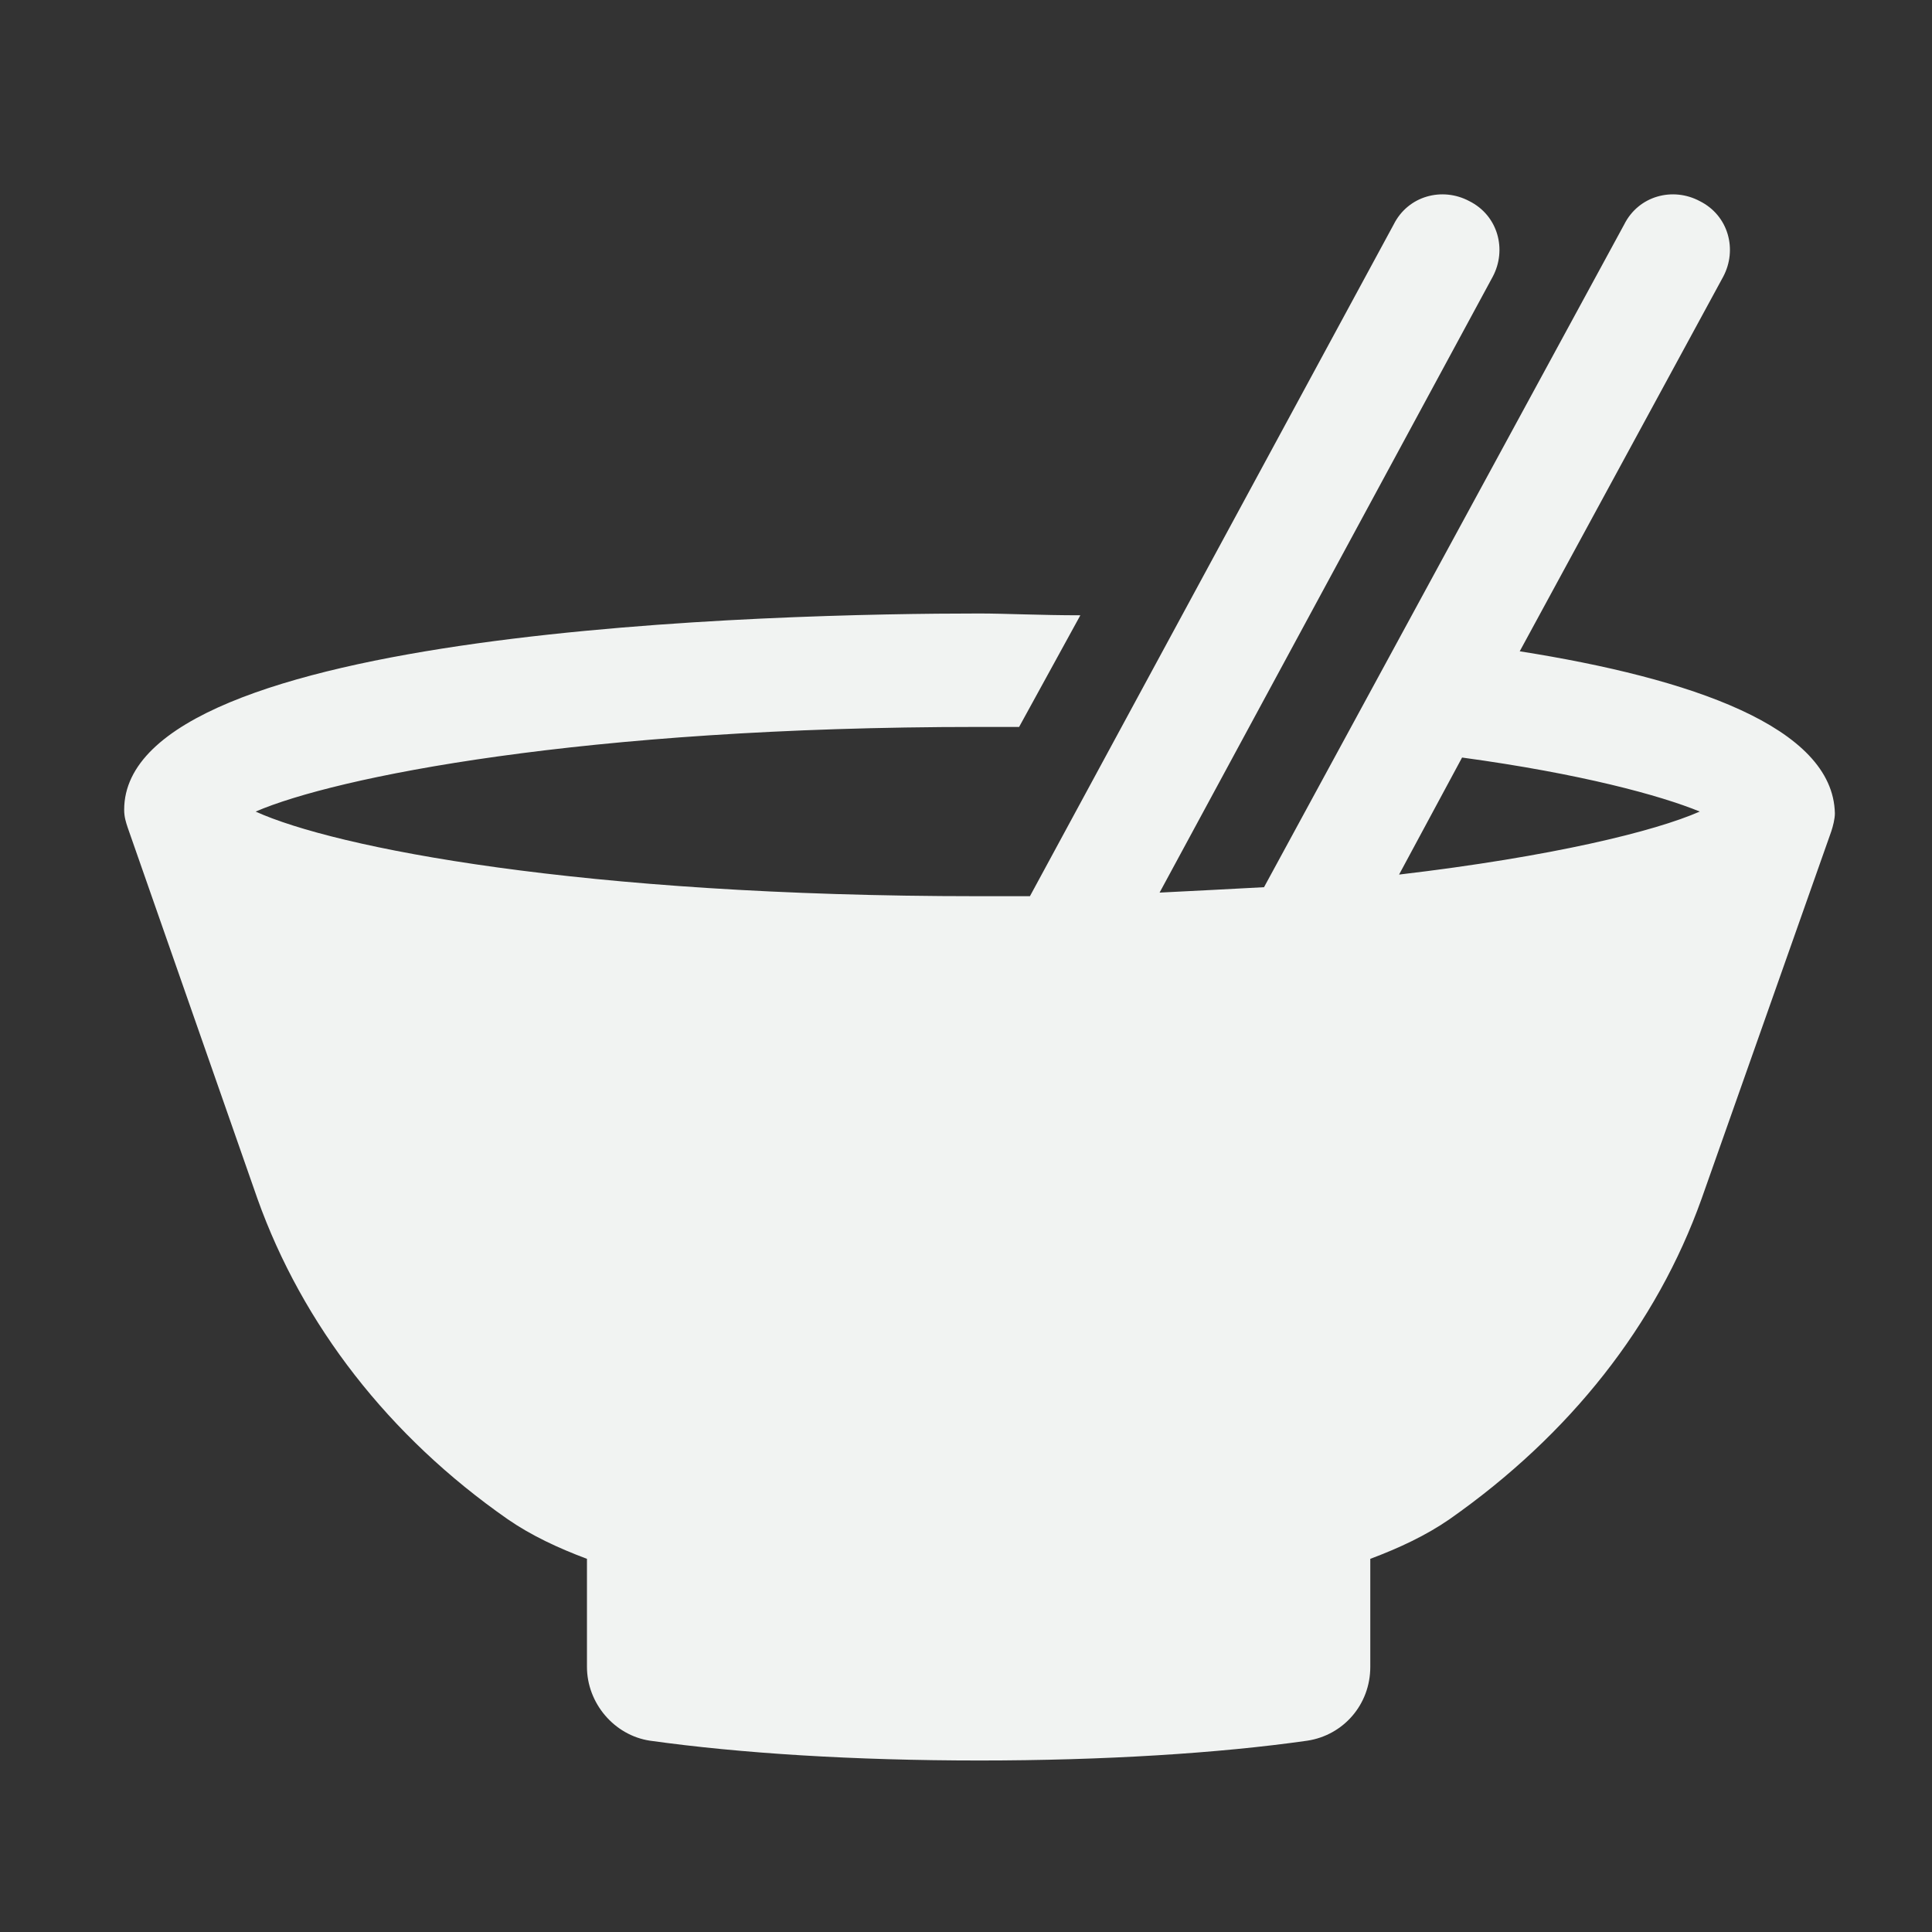 <?xml version="1.0" encoding="UTF-8" standalone="no"?>
<svg
   width="100"
   height="100"
   viewBox="0 0 100 100"
   fill="none"
   version="1.1"
   id="svg42"
   sodipodi:docname="c5a2962e36ac4404f72138aafc222fa3.svg"
   inkscape:version="1.1 (c68e22c387, 2021-05-23)"
   xmlns:inkscape="http://www.inkscape.org/namespaces/inkscape"
   xmlns:sodipodi="http://sodipodi.sourceforge.net/DTD/sodipodi-0.dtd"
   xmlns="http://www.w3.org/2000/svg"
   xmlns:svg="http://www.w3.org/2000/svg">
  <rect x="0" y="0" width="100" height="100" fill="#333333" stroke="none"/>
  <defs
     id="defs46" />
  <sodipodi:namedview
     id="namedview44"
     pagecolor="#ffffff"
     bordercolor="#666666"
     borderopacity="1.0"
     inkscape:pageshadow="2"
     inkscape:pageopacity="0.0"
     inkscape:pagecheckerboard="0"
     showgrid="false"
     inkscape:zoom="1.03"
     inkscape:cx="484.95146"
     inkscape:cy="-50.970874"
     inkscape:window-width="1920"
     inkscape:window-height="1009"
     inkscape:window-x="-8"
     inkscape:window-y="-8"
     inkscape:window-maximized="1"
     inkscape:current-layer="svg42" />
  <path
     d="M 78.661,33.711 89.191,14.325 c 0.746,-1.398 0.281,-3.169 -1.211,-3.915 -1.397,-0.746 -3.168,-0.28 -3.914,1.212 L 65.426,45.921 c -1.678,0.093 -3.542,0.186 -5.406,0.28 L 77.262,14.325 c 0.746,-1.398 0.279,-3.169 -1.211,-3.915 -1.399,-0.746 -3.17,-0.28 -3.916,1.212 L 53.309,46.387 c -0.839,0 -1.771,0 -2.703,0 -20.597,0 -33.275,-2.516 -37.374,-4.38 4.1,-1.771 16.87,-4.381 37.374,-4.381 0.746,0 1.397,0 2.143,0 l 3.17,-5.779 c -2.05,0 -3.916,-0.093 -5.22,-0.093 -10.346,0 -44.272,0.746 -44.272,10.159 0,0.373 0.093,0.652 0.186,0.932 l 6.712,19.2 c 2.329,6.524 6.802,12.303 12.954,16.59 1.213,0.839 2.61,1.491 4.102,2.05 v 5.592 c 0,1.864 1.399,3.542 3.263,3.821 4.66,0.652 10.532,1.025 17.056,1.025 6.43,0 12.396,-0.373 16.963,-1.025 1.864,-0.28 3.263,-1.864 3.263,-3.821 v -5.592 c 1.492,-0.559 2.889,-1.212 4.1,-2.05 6.247,-4.381 10.72,-10.066 13.049,-16.59 l 6.712,-19.014 c 0.093,-0.28 0.186,-0.652 0.186,-0.932 -0.093,-4.474 -7.455,-6.99 -16.31,-8.388 z m -2.984,5.499 c 6.152,0.839 10.253,1.957 12.303,2.796 -2.331,1.025 -7.644,2.33 -15.564,3.262 z"
     fill="#f1f3f2"
     id="path10"
     style="stroke-width:2.214" />
  <mask
     id="mask0"
     mask-type="alpha"
     maskUnits="userSpaceOnUse"
     x="390"
     y="107"
     width="40"
     height="40">
    <path
       fill-rule="evenodd"
       clip-rule="evenodd"
       d="M410.897 110.279C410.574 110.602 410.275 110.94 409.999 111.293C409.933 111.209 409.865 111.125 409.796 111.041C409.567 110.767 409.336 110.512 409.101 110.277C406.916 108.094 404.052 107 401.189 107C398.325 107 395.46 108.092 393.276 110.277L393.277 110.278C391.092 112.463 390 115.327 390 118.19C390 121.054 391.092 123.918 393.277 126.103C393.512 126.338 393.767 126.569 394.041 126.797C394.124 126.866 394.207 126.933 394.292 126.999C393.94 127.275 393.601 127.575 393.277 127.899C391.092 130.084 390 132.948 390 135.811C390 138.675 391.092 141.54 393.277 143.724L393.278 143.723C395.463 145.908 398.327 147 401.19 147C404.054 147 406.918 145.908 409.103 143.723C409.426 143.399 409.726 143.061 410.002 142.709C410.068 142.794 410.135 142.877 410.203 142.959C410.431 143.233 410.662 143.488 410.897 143.723C413.082 145.908 415.946 147 418.81 147C421.673 147 424.538 145.908 426.722 143.724L426.723 143.724C428.906 141.539 430 138.675 430 135.812C430 132.948 428.908 130.084 426.723 127.899C426.488 127.664 426.233 127.433 425.959 127.205C425.876 127.135 425.792 127.068 425.709 127.002C426.06 126.726 426.399 126.427 426.723 126.103C428.906 123.918 430 121.054 430 118.19C430 115.326 428.908 112.461 426.723 110.277L426.722 110.278C424.537 108.095 421.673 107.002 418.81 107.002C415.946 107.002 413.082 108.094 410.897 110.279ZM408.959 112.882C409.09 112.638 409.231 112.398 409.382 112.162C409.263 112.001 409.14 111.844 409.014 111.693C408.826 111.468 408.615 111.236 408.379 111C406.393 109.014 403.791 108.022 401.189 108.022C398.587 108.022 395.985 109.016 393.999 110.999L394 111C392.014 112.986 391.022 115.588 391.022 118.19C391.022 120.792 392.016 123.395 394 125.38C394.235 125.615 394.466 125.827 394.693 126.014C394.848 126.143 395.004 126.266 395.162 126.383C395.397 126.232 395.638 126.091 395.882 125.959C395.773 125.885 395.666 125.808 395.559 125.729C395.201 125.461 394.859 125.166 394.537 124.843C392.699 123.008 391.78 120.597 391.78 118.19C391.78 115.782 392.699 113.373 394.535 111.536L394.534 111.536C396.371 109.699 398.78 108.78 401.189 108.78C403.597 108.78 406.006 109.699 407.843 111.536C408.16 111.853 408.455 112.195 408.727 112.56C408.807 112.666 408.884 112.773 408.959 112.882ZM408.445 113.973C408.284 113.697 408.107 113.428 407.914 113.17C407.681 112.859 407.417 112.555 407.12 112.258C405.483 110.62 403.336 109.802 401.189 109.802C399.042 109.802 396.896 110.621 395.258 112.258L395.258 112.258C393.62 113.897 392.802 116.043 392.802 118.19C392.802 120.338 393.621 122.485 395.258 124.122C395.548 124.415 395.854 124.678 396.17 124.914C396.428 125.108 396.697 125.285 396.973 125.446C397.296 125.315 397.623 125.199 397.954 125.1C397.78 125.018 397.608 124.929 397.439 124.834C396.846 124.498 396.292 124.081 395.794 123.585C394.304 122.095 393.559 120.141 393.559 118.189C393.559 116.236 394.304 114.282 395.794 112.792L395.794 112.792C397.284 111.304 399.237 110.559 401.189 110.559C403.141 110.559 405.095 111.304 406.585 112.794C407.086 113.296 407.504 113.853 407.838 114.445C407.932 114.612 408.019 114.781 408.099 114.953C408.199 114.622 408.314 114.295 408.445 113.973ZM394.582 118.189C394.582 116.497 395.226 114.806 396.515 113.517L396.515 113.517C397.807 112.227 399.498 111.582 401.189 111.582C402.881 111.582 404.572 112.227 405.862 113.517C406.3 113.954 406.662 114.434 406.951 114.945C407.16 115.315 407.33 115.702 407.462 116.1C407.216 116.157 406.971 116.223 406.728 116.297C406.615 115.967 406.471 115.645 406.298 115.333C406.041 114.873 405.716 114.441 405.328 114.052C404.185 112.91 402.688 112.339 401.19 112.339C399.694 112.339 398.197 112.91 397.054 114.052L397.777 114.775C398.719 113.832 399.954 113.36 401.19 113.36C402.426 113.36 403.662 113.832 404.605 114.775C404.929 115.098 405.197 115.455 405.409 115.832C405.553 116.09 405.672 116.361 405.766 116.639C405.53 116.735 405.297 116.84 405.067 116.953C405.005 116.759 404.929 116.57 404.838 116.387C404.645 115.997 404.388 115.632 404.067 115.314C403.271 114.518 402.23 114.12 401.19 114.12C400.149 114.12 399.106 114.517 398.312 115.312L399.035 116.035C399.629 115.44 400.41 115.143 401.19 115.143C401.971 115.143 402.753 115.439 403.345 116.035C403.59 116.277 403.781 116.55 403.924 116.837C404.023 117.037 404.099 117.245 404.151 117.457C403.918 117.601 403.688 117.753 403.464 117.915C403.405 117.424 403.187 116.947 402.81 116.57C402.363 116.124 401.777 115.9 401.19 115.9C400.604 115.9 400.017 116.124 399.571 116.57L399.808 116.808L399.571 116.572C399.124 117.019 398.9 117.605 398.9 118.19C398.9 118.775 399.124 119.36 399.571 119.81C399.947 120.187 400.424 120.405 400.915 120.464C400.753 120.689 400.6 120.919 400.457 121.152C400.243 121.1 400.034 121.023 399.834 120.924C399.548 120.783 399.279 120.591 399.035 120.349C398.441 119.754 398.143 118.973 398.143 118.192C398.143 117.412 398.439 116.631 399.035 116.036L398.312 115.314C397.518 116.108 397.12 117.151 397.12 118.192C397.12 119.231 397.518 120.273 398.312 121.07C398.631 121.388 398.994 121.645 399.382 121.837C399.567 121.929 399.758 122.006 399.953 122.068C399.84 122.297 399.735 122.53 399.639 122.766C399.363 122.672 399.091 122.551 398.829 122.404C398.453 122.193 398.098 121.927 397.777 121.605C396.834 120.662 396.361 119.426 396.361 118.19C396.361 116.956 396.834 115.719 397.777 114.776L397.054 114.054C395.911 115.195 395.341 116.692 395.341 118.19C395.341 119.688 395.911 121.185 397.054 122.328C397.441 122.715 397.872 123.038 398.33 123.295C398.639 123.468 398.964 123.612 399.298 123.725C399.223 123.969 399.157 124.215 399.1 124.462C398.699 124.33 398.309 124.158 397.937 123.948C397.434 123.662 396.956 123.301 396.517 122.862C395.227 121.57 394.582 119.88 394.582 118.189ZM400.292 117.292C400.045 117.54 399.921 117.864 399.921 118.19C399.921 118.515 400.044 118.841 400.292 119.089C400.54 119.336 400.865 119.46 401.19 119.46C401.513 119.46 401.835 119.338 402.082 119.093L402.087 119.087C402.09 119.084 402.093 119.081 402.096 119.079C402.339 118.832 402.46 118.511 402.46 118.19C402.46 117.865 402.336 117.54 402.087 117.293C401.84 117.046 401.515 116.921 401.19 116.921C400.865 116.921 400.54 117.044 400.293 117.293L400.292 117.292ZM402.81 119.81L402.806 119.813C400.823 121.798 399.832 124.399 399.832 127C399.832 129.582 400.811 132.165 402.765 134.145C402.78 134.159 402.795 134.174 402.81 134.189L402.809 134.189L402.81 134.19L402.087 134.913L402.087 134.913C401.84 134.664 401.515 134.54 401.19 134.54C400.865 134.54 400.54 134.664 400.293 134.913C400.044 135.16 399.921 135.485 399.921 135.81C399.921 136.136 400.044 136.461 400.293 136.71L400.293 136.71C400.542 136.955 400.865 137.079 401.19 137.079C401.515 137.079 401.84 136.956 402.089 136.708C402.336 136.46 402.46 136.135 402.46 135.81C402.46 135.485 402.336 135.16 402.087 134.913L402.81 134.19C403.257 134.637 403.48 135.224 403.48 135.81C403.48 136.396 403.257 136.983 402.81 137.43C402.36 137.876 401.775 138.1 401.19 138.1C400.605 138.1 400.019 137.876 399.572 137.43L399.819 137.181L399.571 137.428C399.124 136.981 398.9 136.395 398.9 135.81C398.9 135.225 399.124 134.639 399.571 134.192C399.947 133.812 400.423 133.594 400.914 133.535C400.753 133.311 400.6 133.082 400.457 132.849C400.244 132.901 400.036 132.977 399.835 133.076C399.545 133.219 399.274 133.412 399.033 133.653C398.437 134.25 398.141 135.032 398.141 135.811C398.141 136.593 398.439 137.374 399.033 137.968L399.033 137.968C399.627 138.562 400.407 138.857 401.187 138.857C401.967 138.857 402.748 138.56 403.342 137.965C403.938 137.369 404.236 136.59 404.236 135.81C404.236 135.03 403.938 134.249 403.344 133.655L403.345 133.654C401.508 131.817 400.59 129.409 400.59 127C400.59 124.591 401.509 122.182 403.345 120.345C405.182 118.509 407.591 117.59 410 117.59C412.409 117.59 414.818 118.509 416.655 120.345L415.932 121.068C414.295 119.429 412.147 118.612 410 118.612C407.853 118.612 405.707 119.431 404.068 121.068C402.429 122.705 401.612 124.853 401.612 127C401.612 129.147 402.431 131.293 404.068 132.932L404.068 132.932C404.862 133.728 405.26 134.769 405.26 135.81C405.26 136.851 404.862 137.894 404.068 138.688C403.273 139.482 402.231 139.88 401.189 139.88C400.149 139.88 399.108 139.482 398.312 138.688L398.565 138.433L398.311 138.686C397.517 137.892 397.119 136.851 397.119 135.81C397.119 134.769 397.517 133.726 398.311 132.932C398.634 132.61 398.997 132.353 399.384 132.162C399.568 132.07 399.758 131.994 399.953 131.932C399.84 131.703 399.736 131.471 399.64 131.236C399.361 131.329 399.09 131.448 398.832 131.593C398.455 131.805 398.098 132.073 397.775 132.396C396.832 133.339 396.36 134.575 396.36 135.811C396.36 137.047 396.832 138.282 397.775 139.225L397.052 139.948C395.91 138.805 395.339 137.307 395.339 135.811C395.339 134.314 395.91 132.816 397.052 131.673C397.441 131.285 397.873 130.96 398.333 130.704C398.645 130.53 398.968 130.386 399.297 130.273C399.223 130.03 399.157 129.785 399.1 129.538C398.702 129.669 398.315 129.84 397.945 130.049C397.434 130.337 396.954 130.7 396.517 131.138C395.227 132.428 394.582 134.119 394.582 135.811C394.582 137.502 395.227 139.193 396.517 140.485L396.516 140.486C397.806 141.775 399.498 142.42 401.189 142.42C402.88 142.42 404.572 141.775 405.862 140.485C407.152 139.195 407.799 137.502 407.799 135.811C407.799 134.121 407.154 132.428 405.862 131.138L405.865 131.135L406.585 130.415C408.074 131.905 408.819 133.857 408.819 135.811C408.819 137.764 408.074 139.716 406.585 141.208C405.095 142.697 403.143 143.442 401.189 143.442C399.236 143.442 397.284 142.697 395.792 141.208L395.793 141.207C394.304 139.717 393.559 137.763 393.559 135.811C393.559 133.859 394.304 131.905 395.794 130.415C396.296 129.914 396.853 129.496 397.445 129.162C397.916 128.897 398.409 128.685 398.914 128.528C398.879 128.271 398.853 128.014 398.835 127.756C398.265 127.922 397.709 128.15 397.179 128.437C396.49 128.813 395.842 129.292 395.258 129.876C393.62 131.517 392.802 133.664 392.802 135.81C392.802 137.957 393.621 140.103 395.258 141.742L394.536 142.464C392.699 140.628 391.78 138.219 391.78 135.81C391.78 133.401 392.699 130.992 394.536 129.155C395.19 128.502 395.918 127.965 396.693 127.544C397.371 127.175 398.084 126.895 398.814 126.705C398.821 126.44 398.837 126.174 398.863 125.91C398.066 126.096 397.288 126.38 396.547 126.759C395.634 127.228 394.773 127.848 394 128.621C392.014 130.607 391.022 133.209 391.022 135.811C391.022 138.413 392.016 141.015 393.999 143.001L394 143C395.986 144.986 398.588 145.978 401.19 145.978C403.792 145.978 406.395 144.984 408.38 143C410.366 141.014 411.36 138.412 411.36 135.81C411.36 133.208 410.366 130.605 408.38 128.62L408.38 128.62L408.38 128.62L409.103 127.897C409.35 128.146 409.675 128.269 410 128.269C410.325 128.269 410.65 128.146 410.897 127.898C411.146 127.65 411.269 127.325 411.269 127.001C411.269 126.68 411.149 126.359 410.907 126.113L410.897 126.103L410.897 126.103C410.65 125.854 410.325 125.731 410 125.731C409.675 125.731 409.35 125.854 409.103 126.102C408.854 126.35 408.731 126.675 408.731 126.999C408.731 127.323 408.854 127.648 409.101 127.896L408.379 128.618C407.933 128.171 407.71 127.584 407.71 127C407.71 126.414 407.933 125.827 408.38 125.38C408.827 124.934 409.415 124.71 410 124.71C410.586 124.71 411.173 124.934 411.62 125.38L411.62 125.38L411.621 125.382L411.621 125.382L411.63 125.391C413.615 127.37 416.212 128.358 418.81 128.358C421.412 128.358 424.014 127.366 426 125.38C427.986 123.395 428.978 120.792 428.978 118.19C428.978 115.588 427.984 112.986 426.001 111.001L426 111.002C424.014 109.016 421.412 108.024 418.81 108.024C416.208 108.024 413.605 109.017 411.62 111.002C410.848 111.773 410.227 112.636 409.758 113.548C409.379 114.289 409.095 115.066 408.908 115.863C409.173 115.837 409.438 115.821 409.704 115.814C409.894 115.084 410.174 114.372 410.542 113.694C410.964 112.919 411.501 112.192 412.155 111.539C413.99 109.7 416.401 108.781 418.808 108.781C421.217 108.781 423.626 109.7 425.463 111.537L425.464 111.536C427.301 113.372 428.22 115.781 428.22 118.19C428.22 120.597 427.301 123.008 425.464 124.845C423.628 126.681 421.219 127.601 418.81 127.601C416.403 127.601 413.994 126.681 412.155 124.845L412.878 124.122C414.517 125.761 416.662 126.578 418.81 126.578C420.956 126.578 423.103 125.759 424.74 124.122C426.379 122.483 427.198 120.338 427.198 118.19C427.198 116.043 426.379 113.897 424.742 112.258L424.74 112.26C423.101 110.621 420.956 109.804 418.808 109.804C416.661 109.804 414.513 110.623 412.876 112.26C412.29 112.843 411.81 113.491 411.436 114.181C411.148 114.71 410.921 115.265 410.755 115.835C411.013 115.853 411.271 115.879 411.528 115.914C411.686 115.41 411.897 114.918 412.163 114.447C412.496 113.853 412.914 113.296 413.415 112.796C414.905 111.306 416.859 110.561 418.811 110.561C420.763 110.561 422.716 111.305 424.206 112.794L424.206 112.794C425.696 114.284 426.441 116.236 426.441 118.19C426.441 120.143 425.696 122.095 424.206 123.586C422.716 125.076 420.764 125.821 418.81 125.821C416.857 125.821 414.905 125.076 413.414 123.586L413.415 123.585C412.472 122.642 411.236 122.17 410.002 122.17C408.765 122.17 407.529 122.642 406.588 123.585C405.645 124.528 405.173 125.764 405.173 126.998C405.173 128.235 405.645 129.471 406.588 130.412L405.865 131.135L405.862 131.138C404.719 129.995 404.149 128.498 404.149 127C404.149 125.502 404.721 124.005 405.862 122.862C407.005 121.72 408.502 121.149 410 121.149C411.498 121.149 412.995 121.721 414.138 122.862L414.136 122.864C415.426 124.154 417.119 124.8 418.81 124.8C420.501 124.8 422.192 124.154 423.483 122.864C424.773 121.574 425.418 119.881 425.418 118.19C425.418 116.5 424.774 114.81 423.485 113.518L423.485 113.518C422.195 112.228 420.504 111.583 418.811 111.583C417.12 111.583 415.429 112.228 414.138 113.518C413.7 113.954 413.338 114.436 413.051 114.946C412.841 115.315 412.669 115.703 412.538 116.1C412.785 116.157 413.03 116.223 413.274 116.297C413.386 115.969 413.529 115.648 413.702 115.338C413.959 114.875 414.284 114.442 414.672 114.054C415.815 112.911 417.312 112.341 418.81 112.341C420.307 112.341 421.805 112.911 422.946 114.054L422.946 114.054C424.089 115.196 424.659 116.694 424.659 118.19C424.659 119.688 424.089 121.185 422.946 122.328C421.803 123.471 420.306 124.041 418.81 124.041C417.313 124.041 415.815 123.469 414.673 122.329L414.672 122.33C413.382 121.04 411.689 120.395 409.998 120.395C408.307 120.395 406.616 121.04 405.326 122.33C404.036 123.621 403.39 125.312 403.39 127.003C403.39 128.694 404.035 130.385 405.325 131.675L404.604 132.396C403.114 130.907 402.369 128.954 402.369 127.002C402.369 125.049 403.114 123.097 404.604 121.607C406.094 120.117 408.048 119.373 410 119.373C411.952 119.373 413.904 120.117 415.394 121.606L415.395 121.605C416.338 122.548 417.574 123.019 418.81 123.019C420.046 123.019 421.282 122.547 422.223 121.605C423.166 120.662 423.639 119.426 423.639 118.19C423.639 116.954 423.166 115.718 422.224 114.777L422.223 114.777C421.281 113.834 420.044 113.361 418.81 113.361C417.574 113.361 416.338 113.834 415.395 114.777C415.071 115.1 414.803 115.456 414.593 115.835C414.448 116.092 414.328 116.361 414.235 116.639C414.47 116.735 414.703 116.84 414.933 116.953C414.995 116.759 415.071 116.57 415.162 116.387C415.353 116 415.61 115.637 415.933 115.314C416.727 114.518 417.769 114.12 418.81 114.12C419.849 114.12 420.891 114.518 421.686 115.314L421.687 115.313C422.482 116.108 422.881 117.151 422.881 118.19C422.881 119.231 422.483 120.274 421.689 121.068C420.895 121.862 419.853 122.26 418.811 122.26C417.77 122.26 416.727 121.862 415.933 121.068L416.656 120.345C417.252 120.941 418.032 121.239 418.811 121.239C419.591 121.239 420.372 120.941 420.967 120.347C421.563 119.751 421.861 118.971 421.861 118.19C421.861 117.409 421.563 116.628 420.97 116.035L421.46 115.542L420.965 116.033C420.372 115.439 419.591 115.143 418.81 115.143C418.03 115.143 417.249 115.44 416.655 116.035C416.41 116.276 416.219 116.547 416.076 116.837C415.977 117.037 415.901 117.245 415.849 117.457C416.082 117.601 416.312 117.753 416.536 117.915C416.595 117.424 416.813 116.947 417.19 116.57C417.637 116.124 418.223 115.9 418.81 115.9C419.396 115.9 419.983 116.124 420.429 116.57L420.429 116.57C420.876 117.017 421.1 117.604 421.1 118.19C421.1 118.777 420.876 119.363 420.429 119.81C419.983 120.257 419.396 120.48 418.81 120.48C418.223 120.48 417.637 120.257 417.19 119.81L417.19 119.81L417.186 119.805C415.201 117.823 412.6 116.832 410 116.832C407.4 116.832 404.801 117.824 402.816 119.804C402.814 119.806 402.812 119.808 402.81 119.81ZM421.687 115.313L421.688 115.312H421.686L421.687 115.313ZM410.275 129.273C410.437 129.499 410.59 129.729 410.734 129.964C410.946 129.911 411.153 129.836 411.353 129.737C411.64 129.596 411.913 129.403 412.155 129.158C412.399 128.914 412.593 128.643 412.734 128.357C412.833 128.156 412.909 127.947 412.962 127.733C412.728 127.59 412.498 127.437 412.274 127.275C412.215 127.766 411.997 128.243 411.62 128.62C411.243 128.996 410.766 129.214 410.275 129.273ZM413.648 128.805C413.74 128.621 413.817 128.432 413.878 128.238C414.108 128.351 414.34 128.455 414.575 128.551C414.482 128.829 414.362 129.1 414.217 129.36C414.008 129.734 413.74 130.09 413.415 130.415C413.09 130.74 412.734 131.008 412.358 131.217C412.099 131.362 411.828 131.482 411.551 131.575C411.455 131.34 411.35 131.107 411.238 130.878C411.431 130.816 411.62 130.74 411.803 130.65C412.193 130.456 412.558 130.2 412.878 129.88C413.198 129.558 413.455 129.195 413.648 128.805ZM411.893 132.537C411.967 132.781 412.033 133.026 412.09 133.273C412.488 133.141 412.875 132.971 413.246 132.762C413.751 132.477 414.233 132.114 414.674 131.674C415.114 131.233 415.477 130.751 415.762 130.246C415.972 129.876 416.142 129.488 416.273 129.09C416.026 129.033 415.78 128.967 415.536 128.893C415.424 129.223 415.281 129.545 415.108 129.856C414.848 130.318 414.525 130.751 414.138 131.138C413.751 131.524 413.319 131.848 412.856 132.106C412.546 132.281 412.223 132.424 411.893 132.537ZM416.647 130.745C416.913 130.274 417.124 129.781 417.282 129.276C417.538 129.311 417.796 129.338 418.054 129.355C417.888 129.926 417.66 130.481 417.372 131.011C416.998 131.699 416.518 132.349 415.933 132.933C415.349 133.517 414.699 133.997 414.011 134.372C413.48 134.66 412.925 134.887 412.355 135.053C412.338 134.796 412.311 134.539 412.276 134.283C412.781 134.125 413.273 133.914 413.743 133.648C414.339 133.312 414.895 132.896 415.395 132.396C415.894 131.897 416.311 131.341 416.647 130.745ZM412.376 136.106C412.369 136.372 412.353 136.637 412.327 136.902C413.124 136.715 413.902 136.431 414.643 136.052C415.558 135.585 416.418 134.963 417.19 134.19C417.962 133.418 418.583 132.558 419.052 131.643C419.433 130.902 419.716 130.124 419.902 129.327C419.637 129.353 419.372 129.369 419.106 129.376C418.916 130.106 418.636 130.82 418.266 131.498C417.845 132.273 417.307 133 416.655 133.653L416.653 133.655C416 134.307 415.273 134.845 414.498 135.266C413.82 135.635 413.106 135.916 412.376 136.106ZM424.121 128.043C424.365 127.911 424.604 127.77 424.84 127.62C425.001 127.738 425.157 127.86 425.307 127.986C425.534 128.174 425.765 128.387 426 128.621C427.984 130.607 428.978 133.209 428.978 135.812C428.978 138.414 427.986 141.016 426 143.002L425.998 143C424.013 144.984 421.41 145.978 418.808 145.978C416.206 145.978 413.604 144.986 411.618 143C411.384 142.764 411.171 142.533 410.984 142.308C410.856 142.154 410.734 141.999 410.618 141.842C410.769 141.606 410.911 141.366 411.042 141.121C411.116 141.229 411.192 141.335 411.271 141.441C411.539 141.799 411.835 142.141 412.155 142.464C413.992 144.301 416.403 145.22 418.81 145.22C421.219 145.22 423.628 144.301 425.464 142.464L425.464 142.464C427.3 140.627 428.219 138.217 428.219 135.81C428.219 133.401 427.3 130.992 425.463 129.155C425.146 128.838 424.803 128.544 424.439 128.271C424.334 128.192 424.228 128.116 424.121 128.043ZM423.031 128.557C422.708 128.688 422.381 128.803 422.05 128.903C422.22 128.983 422.388 129.07 422.553 129.163C423.147 129.496 423.704 129.914 424.204 130.415C425.694 131.905 426.439 133.857 426.439 135.811C426.439 137.763 425.695 139.715 424.206 141.206V141.206C422.716 142.696 420.764 143.44 418.81 143.44C416.857 143.44 414.905 142.696 413.414 141.206C412.918 140.71 412.501 140.155 412.165 139.561C412.07 139.394 411.983 139.225 411.902 139.053C411.802 139.383 411.687 139.71 411.556 140.032C411.716 140.306 411.893 140.573 412.086 140.83C412.322 141.146 412.585 141.452 412.876 141.742C414.517 143.38 416.664 144.198 418.81 144.198C420.957 144.198 423.102 143.379 424.741 141.743L424.74 141.742C426.379 140.103 427.197 137.957 427.197 135.81C427.197 133.663 426.377 131.515 424.74 129.878C424.444 129.582 424.139 129.317 423.829 129.084C423.572 128.892 423.305 128.716 423.031 128.557ZM420.701 130.273C420.775 130.029 420.841 129.784 420.898 129.537C421.296 129.669 421.684 129.84 422.054 130.051C422.564 130.337 423.046 130.7 423.482 131.138C424.772 132.428 425.417 134.12 425.417 135.811C425.417 137.501 424.773 139.193 423.484 140.482L423.483 140.482C422.192 141.772 420.501 142.417 418.81 142.417C417.119 142.417 415.426 141.772 414.136 140.482C413.697 140.044 413.336 139.566 413.051 139.062C412.84 138.689 412.669 138.3 412.536 137.899C412.784 137.842 413.029 137.776 413.273 137.701C413.387 138.036 413.531 138.362 413.705 138.672C413.962 139.13 414.285 139.561 414.672 139.948C415.815 141.09 417.312 141.661 418.81 141.661C420.306 141.661 421.803 141.09 422.946 139.948L422.223 139.225C421.282 140.168 420.046 140.64 418.81 140.64C417.574 140.64 416.338 140.168 415.395 139.225C415.073 138.903 414.807 138.548 414.596 138.173C414.448 137.91 414.328 137.637 414.234 137.36C414.469 137.263 414.702 137.159 414.932 137.046C414.994 137.241 415.071 137.433 415.163 137.618C415.355 138.006 415.612 138.369 415.933 138.688C416.729 139.482 417.77 139.88 418.81 139.88C419.851 139.88 420.893 139.482 421.687 138.689L421.688 138.689C422.482 137.895 422.88 136.853 422.88 135.811C422.88 134.772 422.482 133.731 421.688 132.933C421.368 132.613 421.005 132.357 420.615 132.163C420.43 132.072 420.24 131.995 420.045 131.933C420.158 131.703 420.262 131.47 420.359 131.234C420.638 131.327 420.909 131.447 421.168 131.593C421.545 131.804 421.902 132.071 422.225 132.395C423.168 133.338 423.64 134.574 423.64 135.81C423.64 137.044 423.168 138.281 422.225 139.224L422.948 139.946C424.09 138.805 424.661 137.308 424.661 135.81C424.661 134.312 424.09 132.815 422.948 131.672C422.558 131.284 422.127 130.959 421.664 130.702C421.352 130.529 421.03 130.385 420.701 130.273ZM421.857 135.811C421.857 136.591 421.561 137.37 420.966 137.966L420.965 137.965C420.371 138.559 419.59 138.857 418.81 138.857C418.03 138.857 417.249 138.561 416.655 137.965C416.412 137.723 416.219 137.452 416.078 137.166C415.978 136.966 415.901 136.756 415.849 136.542C416.082 136.4 416.311 136.248 416.535 136.086C416.594 136.578 416.812 137.054 417.192 137.431C417.639 137.878 418.225 138.102 418.81 138.102C419.395 138.102 419.981 137.878 420.428 137.431H420.426L419.708 136.709C419.46 136.957 419.135 137.081 418.808 137.081C418.483 137.081 418.157 136.957 417.911 136.709C417.662 136.461 417.539 136.136 417.539 135.812C417.539 135.503 417.651 135.194 417.876 134.951L417.913 134.914L417.95 134.877C418.192 134.652 418.501 134.54 418.81 134.54C419.135 134.54 419.46 134.664 419.707 134.913C419.956 135.16 420.079 135.485 420.079 135.81C420.079 136.135 419.954 136.46 419.707 136.707L420.429 137.43C420.876 136.983 421.1 136.396 421.1 135.81C421.1 135.224 420.876 134.637 420.429 134.19C420.052 133.813 419.575 133.595 419.083 133.536C419.245 133.312 419.397 133.083 419.54 132.85C419.753 132.902 419.962 132.978 420.163 133.078C420.45 133.22 420.721 133.412 420.967 133.656C421.559 134.249 421.857 135.03 421.857 135.811ZM417.906 119.08L417.913 119.087L417.913 119.087L417.913 119.087C418.16 119.336 418.485 119.46 418.81 119.46C419.135 119.46 419.46 119.336 419.707 119.087C419.954 118.84 420.079 118.515 420.079 118.19C420.079 117.865 419.956 117.54 419.707 117.293L419.707 117.293C419.46 117.046 419.135 116.921 418.81 116.921C418.485 116.921 418.16 117.044 417.913 117.293C417.664 117.54 417.54 117.865 417.54 118.19C417.54 118.512 417.662 118.834 417.906 119.08ZM407.122 129.876C406.328 129.082 405.93 128.041 405.93 127C405.93 125.959 406.328 124.919 407.122 124.124C407.916 123.326 408.959 122.929 410 122.929C411.041 122.929 412.084 123.326 412.878 124.12L412.155 124.843C411.561 124.247 410.78 123.951 410 123.951C409.22 123.951 408.439 124.249 407.845 124.843C407.249 125.437 406.952 126.219 406.952 126.998C406.952 127.78 407.25 128.561 407.845 129.157L407.122 129.875V129.876ZM407.845 129.157L407.845 129.157L407.845 129.155C409.681 130.994 410.601 133.401 410.601 135.81C410.601 138.217 409.681 140.626 407.845 142.464C406.008 144.301 403.599 145.22 401.19 145.22C398.783 145.22 396.372 144.301 394.536 142.464L395.258 141.742C396.897 143.38 399.043 144.198 401.19 144.198C403.338 144.198 405.485 143.379 407.122 141.742C408.761 140.103 409.578 137.957 409.578 135.81C409.578 133.664 408.759 131.517 407.122 129.88L407.845 129.157ZM407.04 135.812C407.04 134.314 406.469 132.816 405.326 131.674L404.604 132.396C405.545 133.339 406.017 134.575 406.017 135.812C406.017 137.046 405.547 138.282 404.604 139.225C403.661 140.168 402.425 140.64 401.189 140.64C399.954 140.64 398.718 140.168 397.775 139.225L397.052 139.948C398.193 141.09 399.691 141.661 401.189 141.661C402.686 141.661 404.184 141.09 405.326 139.948C406.469 138.807 407.04 137.309 407.04 135.812Z"
       fill="white"
       id="path22" />
  </mask>
  <mask
     id="mask1"
     mask-type="alpha"
     maskUnits="userSpaceOnUse"
     x="505"
     y="105"
     width="34"
     height="43">
    <path
       fill-rule="evenodd"
       clip-rule="evenodd"
       d="M529.81 132.33C531.44 133.08 533.298 132.917 533.298 132.917C533.298 132.917 538.514 131.808 537.666 126.038C536.819 120.268 533.331 116.291 533.331 116.291C533.331 116.291 532.647 119.649 532.059 121.474C531.472 123.3 530.136 125.093 530.136 125.093C530.136 125.093 529.386 126.169 528.799 125.615C528.213 125.061 529.941 122.876 529.941 122.876C529.941 122.876 533.331 116.715 532.027 114.27C529.908 110.717 526.55 110.293 526.55 110.293C527.822 111.401 527.17 116.975 527.17 116.975C527.17 116.975 526.681 121.083 525.018 121.213C523.356 121.344 524.334 119.486 524.334 119.486C525.67 116.422 525.899 111.988 525.899 111.988C525.899 111.988 525.997 110.88 525.508 109.836C525.018 108.793 523.291 108.304 522.28 108.402C521.269 108.5 518.303 108.109 518.303 108.109C520.715 111.206 520.226 114.857 520.226 114.857C520.226 114.857 520.226 115.9 519.77 116.454C519.314 117.008 518.792 115.933 518.792 115.933C518.792 115.933 518.531 114.336 518.433 111.858C518.335 109.381 516.901 108.435 516.901 108.435C516.901 108.435 515.629 107.653 513.673 107.979C511.717 108.305 509.696 107 509.696 107C510.674 108.956 507.968 114.889 507.968 114.889C507.968 114.889 506.958 117.204 507.415 118.084C507.871 118.964 508.751 119.909 510.903 120.268C513.055 120.627 515.435 120.464 515.435 120.464C515.435 120.464 517.26 120.138 518.271 120.627C519.282 121.115 517.88 122.029 517.88 122.029C517.88 122.029 516.607 122.68 513.478 122.746C510.348 122.812 506.24 119.779 506.24 119.779C506.697 123.691 509.044 127.212 509.044 127.212C509.826 130.472 512.108 133.015 512.108 133.015C512.108 133.015 512.369 133.406 514.684 133.34C516.999 133.275 521.041 132.265 521.041 132.265C521.041 132.265 522.573 131.678 523.095 131.841C523.616 132.005 522.964 132.591 522.964 132.591C522.964 132.591 522.214 133.601 518.824 133.992C515.433 134.384 512.76 134.351 512.76 134.351C513.804 136.503 516.313 138.263 516.313 138.263C516.313 138.263 520.225 141.1 524.691 140.187C529.157 139.274 529.386 134.612 529.386 134.612L534.373 147L535.188 146.152C535.188 146.152 530.787 135.069 529.809 133.406C528.832 131.743 529.81 132.33 529.81 132.33ZM512.599 117.386C512.599 117.386 511.123 116.714 513.209 116.207C515.296 115.7 515.412 117.119 515.412 117.119C515.013 119.084 512.599 117.386 512.599 117.386ZM517.22 127.672C517.22 127.672 522.082 126.745 522.416 127.573C522.749 128.4 519.42 128.806 517.22 127.672ZM526.276 136.507C525.694 137.126 524.568 137.036 524.419 136.937C524.39 136.918 524.369 136.896 524.353 136.865C524.207 136.595 523.933 134.397 525.596 133.376C526.802 132.626 527.092 134.224 527.092 134.224C527.222 134.626 527.058 135.674 526.276 136.507ZM526.936 123.987C527.1 123.738 527.317 123.407 527.687 123.009C528.748 121.868 527.841 121.353 527.841 121.353C527.841 121.353 527.104 120.934 526.884 122.047C526.665 123.159 525.931 123.792 525.931 123.792C525.931 123.792 525.439 124.263 525.94 124.435C526.511 124.631 526.63 124.451 526.936 123.987Z"
       fill="white"
       id="path29" />
    <path
       d="M533.298 132.917L533.331 133.291L533.354 133.289L533.376 133.284L533.298 132.917ZM529.81 132.33L529.617 132.651L529.634 132.662L529.653 132.67L529.81 132.33ZM537.666 126.038L537.295 126.093L537.666 126.038ZM533.331 116.291L533.613 116.043L533.114 115.475L532.964 116.216L533.331 116.291ZM532.059 121.474L532.416 121.589L532.059 121.474ZM530.136 125.093L529.835 124.869L529.828 124.879L530.136 125.093ZM528.799 125.615L529.057 125.342L528.799 125.615ZM529.941 122.876L530.235 123.109L530.254 123.084L530.269 123.057L529.941 122.876ZM532.027 114.27L532.358 114.094L532.354 114.086L532.349 114.078L532.027 114.27ZM526.55 110.293L526.597 109.921L525.376 109.767L526.304 110.576L526.55 110.293ZM527.17 116.975L527.542 117.02L527.542 117.019L527.17 116.975ZM525.018 121.213L525.048 121.587L525.018 121.213ZM524.334 119.486L524.666 119.661L524.672 119.648L524.678 119.636L524.334 119.486ZM525.899 111.988L525.525 111.955L525.524 111.969L525.899 111.988ZM525.508 109.836L525.847 109.677V109.677L525.508 109.836ZM518.303 108.109L518.352 107.737L517.445 107.617L518.007 108.339L518.303 108.109ZM520.226 114.857L519.855 114.808L519.851 114.832V114.857H520.226ZM519.77 116.454L519.481 116.216L519.77 116.454ZM518.792 115.933L518.422 115.993L518.431 116.047L518.455 116.096L518.792 115.933ZM516.901 108.435L517.107 108.122L517.097 108.116L516.901 108.435ZM513.673 107.979L513.735 108.349V108.349L513.673 107.979ZM509.696 107L509.899 106.685L508.747 105.941L509.361 107.168L509.696 107ZM507.968 114.889L507.627 114.734L507.625 114.739L507.968 114.889ZM507.415 118.084L507.747 117.911L507.415 118.084ZM510.903 120.268L510.841 120.638H510.841L510.903 120.268ZM515.435 120.464L515.46 120.838L515.48 120.837L515.5 120.833L515.435 120.464ZM518.271 120.627L518.434 120.289L518.271 120.627ZM517.88 122.029L518.051 122.362L518.068 122.354L518.084 122.343L517.88 122.029ZM513.478 122.746L513.485 123.121H513.485L513.478 122.746ZM506.24 119.779L506.463 119.477L505.768 118.964L505.868 119.823L506.24 119.779ZM509.044 127.212L509.409 127.124L509.393 127.059L509.356 127.004L509.044 127.212ZM512.108 133.015L512.42 132.806L512.405 132.784L512.387 132.764L512.108 133.015ZM514.684 133.34L514.673 132.966L514.684 133.34ZM521.041 132.265L521.132 132.629L521.154 132.623L521.175 132.615L521.041 132.265ZM523.095 131.841L522.983 132.199L523.095 131.841ZM522.964 132.591L522.713 132.313L522.686 132.338L522.663 132.368L522.964 132.591ZM518.824 133.992L518.867 134.365L518.824 133.992ZM512.76 134.351L512.765 133.976L512.158 133.969L512.423 134.515L512.76 134.351ZM516.313 138.263L516.534 137.96L516.529 137.956L516.313 138.263ZM524.691 140.187L524.616 139.82L524.691 140.187ZM529.386 134.612L529.733 134.472L529.011 134.594L529.386 134.612ZM534.373 147L534.025 147.14L534.242 147.678L534.643 147.26L534.373 147ZM535.188 146.152L535.458 146.412L535.625 146.238L535.536 146.014L535.188 146.152ZM529.809 133.406L529.486 133.596L529.809 133.406ZM513.209 116.207L513.121 115.843L513.209 116.207ZM512.599 117.386L512.814 117.079L512.786 117.059L512.754 117.044L512.599 117.386ZM515.412 117.119L515.779 117.193L515.79 117.141L515.785 117.089L515.412 117.119ZM517.22 127.672L517.15 127.304L516.082 127.508L517.049 128.006L517.22 127.672ZM522.416 127.573L522.763 127.433L522.416 127.573ZM524.419 136.937L524.626 136.625L524.626 136.624L524.419 136.937ZM526.276 136.507L526.55 136.763L526.55 136.763L526.276 136.507ZM524.353 136.865L524.685 136.69L524.683 136.687L524.353 136.865ZM525.596 133.376L525.792 133.696L525.794 133.695L525.596 133.376ZM527.092 134.224L526.723 134.291L526.727 134.316L526.735 134.339L527.092 134.224ZM527.687 123.009L527.962 123.264V123.264L527.687 123.009ZM526.936 123.987L526.622 123.781L526.936 123.987ZM527.841 121.353L528.026 121.027L528.026 121.027L527.841 121.353ZM526.884 122.047L526.516 121.974L526.516 121.974L526.884 122.047ZM525.931 123.792L525.686 123.508L525.678 123.514L525.671 123.521L525.931 123.792ZM525.94 124.435L525.818 124.79L525.819 124.79L525.94 124.435ZM533.298 132.917C533.265 132.543 533.265 132.543 533.266 132.543C533.266 132.543 533.266 132.543 533.266 132.543C533.266 132.543 533.266 132.543 533.266 132.543C533.266 132.543 533.266 132.543 533.265 132.543C533.265 132.543 533.264 132.543 533.263 132.544C533.26 132.544 533.256 132.544 533.25 132.545C533.238 132.545 533.219 132.547 533.194 132.548C533.145 132.551 533.07 132.554 532.976 132.556C532.786 132.559 532.515 132.556 532.195 132.531C531.551 132.48 530.727 132.339 529.966 131.989L529.653 132.67C530.523 133.071 531.443 133.223 532.136 133.278C532.484 133.306 532.779 133.309 532.989 133.306C533.094 133.304 533.177 133.3 533.236 133.297C533.265 133.295 533.288 133.294 533.304 133.293C533.312 133.292 533.318 133.292 533.323 133.291C533.325 133.291 533.327 133.291 533.328 133.291C533.329 133.291 533.329 133.291 533.33 133.291C533.33 133.291 533.33 133.291 533.33 133.291C533.33 133.291 533.331 133.291 533.331 133.291C533.331 133.291 533.331 133.291 533.298 132.917ZM537.295 126.093C537.699 128.838 536.666 130.431 535.56 131.353C534.998 131.821 534.409 132.122 533.958 132.306C533.733 132.398 533.545 132.46 533.414 132.498C533.349 132.518 533.299 132.531 533.265 132.539C533.249 132.544 533.236 132.546 533.229 132.548C533.225 132.549 533.222 132.55 533.221 132.55C533.22 132.55 533.22 132.55 533.219 132.55C533.219 132.55 533.219 132.55 533.22 132.55C533.22 132.55 533.22 132.55 533.22 132.55C533.22 132.55 533.22 132.55 533.298 132.917C533.376 133.284 533.376 133.284 533.377 133.284C533.377 133.284 533.377 133.284 533.377 133.284C533.378 133.283 533.378 133.283 533.379 133.283C533.38 133.283 533.381 133.283 533.383 133.282C533.387 133.281 533.391 133.28 533.397 133.279C533.409 133.276 533.426 133.272 533.448 133.267C533.49 133.256 533.551 133.24 533.627 133.218C533.778 133.173 533.99 133.103 534.242 133.001C534.742 132.796 535.404 132.46 536.04 131.929C537.33 130.854 538.482 129.008 538.037 125.984L537.295 126.093ZM533.331 116.291C533.049 116.538 533.049 116.538 533.049 116.538C533.049 116.538 533.049 116.538 533.049 116.538C533.049 116.538 533.049 116.538 533.049 116.538C533.049 116.538 533.05 116.539 533.05 116.539C533.052 116.541 533.054 116.543 533.057 116.547C533.063 116.554 533.072 116.564 533.084 116.578C533.108 116.607 533.144 116.651 533.191 116.709C533.285 116.824 533.421 116.998 533.587 117.224C533.92 117.678 534.374 118.343 534.855 119.186C535.818 120.875 536.88 123.267 537.295 126.093L538.037 125.984C537.605 123.039 536.5 120.558 535.507 118.815C535.009 117.943 534.539 117.253 534.191 116.78C534.018 116.544 533.875 116.361 533.774 116.237C533.724 116.175 533.684 116.127 533.657 116.095C533.643 116.079 533.633 116.066 533.625 116.058C533.622 116.053 533.619 116.05 533.617 116.048C533.616 116.046 533.615 116.045 533.614 116.045C533.614 116.044 533.614 116.044 533.613 116.044C533.613 116.044 533.613 116.044 533.613 116.044C533.613 116.043 533.613 116.043 533.331 116.291ZM532.416 121.589C532.715 120.66 533.036 119.35 533.281 118.282C533.404 117.745 533.508 117.267 533.582 116.922C533.618 116.75 533.648 116.611 533.668 116.515C533.678 116.467 533.685 116.43 533.69 116.404C533.693 116.392 533.695 116.382 533.696 116.376C533.697 116.372 533.698 116.37 533.698 116.368C533.698 116.367 533.698 116.367 533.698 116.366C533.698 116.366 533.698 116.366 533.698 116.366C533.698 116.366 533.698 116.366 533.698 116.366C533.698 116.366 533.698 116.366 533.331 116.291C532.964 116.216 532.964 116.216 532.964 116.216C532.963 116.216 532.963 116.216 532.963 116.216C532.963 116.216 532.963 116.216 532.963 116.216C532.963 116.217 532.963 116.217 532.963 116.218C532.963 116.22 532.962 116.222 532.962 116.225C532.96 116.231 532.958 116.241 532.956 116.253C532.951 116.278 532.943 116.315 532.933 116.362C532.914 116.457 532.885 116.595 532.848 116.766C532.775 117.108 532.672 117.582 532.55 118.114C532.305 119.181 531.991 120.463 531.702 121.359L532.416 121.589ZM530.136 125.093C530.436 125.317 530.436 125.317 530.436 125.317C530.436 125.317 530.437 125.317 530.437 125.317C530.437 125.317 530.437 125.317 530.437 125.316C530.437 125.316 530.437 125.316 530.438 125.315C530.439 125.314 530.44 125.313 530.441 125.311C530.444 125.307 530.448 125.301 530.454 125.294C530.464 125.279 530.479 125.258 530.499 125.231C530.538 125.176 530.594 125.097 530.663 124.996C530.801 124.795 530.99 124.507 531.198 124.162C531.613 123.474 532.11 122.541 532.416 121.589L531.702 121.359C531.421 122.233 530.957 123.109 530.556 123.775C530.357 124.106 530.175 124.381 530.044 124.573C529.979 124.669 529.926 124.743 529.889 124.794C529.871 124.819 529.857 124.838 529.848 124.851C529.844 124.857 529.84 124.862 529.838 124.865C529.837 124.867 529.836 124.868 529.835 124.868C529.835 124.869 529.835 124.869 529.835 124.869C529.835 124.869 529.835 124.869 529.835 124.869L529.835 124.869C529.835 124.869 529.835 124.869 530.136 125.093ZM528.542 125.887C528.774 126.107 529.047 126.177 529.311 126.138C529.553 126.101 529.762 125.977 529.915 125.859C530.073 125.738 530.204 125.601 530.293 125.497C530.339 125.445 530.375 125.399 530.4 125.366C530.413 125.349 530.423 125.336 530.43 125.326C530.434 125.321 530.437 125.317 530.439 125.314C530.44 125.312 530.441 125.311 530.442 125.31C530.442 125.309 530.442 125.309 530.443 125.308C530.443 125.308 530.443 125.308 530.443 125.308C530.443 125.308 530.443 125.308 530.443 125.308C530.443 125.308 530.443 125.308 530.136 125.093C529.828 124.879 529.828 124.878 529.828 124.878C529.828 124.878 529.828 124.878 529.828 124.878C529.828 124.878 529.828 124.878 529.828 124.878C529.829 124.878 529.829 124.878 529.829 124.878C529.829 124.878 529.828 124.878 529.828 124.879C529.827 124.88 529.826 124.882 529.824 124.884C529.82 124.89 529.813 124.899 529.804 124.91C529.786 124.934 529.76 124.968 529.725 125.008C529.655 125.089 529.562 125.185 529.459 125.264C529.352 125.346 529.263 125.386 529.2 125.396C529.158 125.402 529.118 125.399 529.057 125.342L528.542 125.887ZM529.941 122.876C529.646 122.644 529.646 122.644 529.646 122.644C529.646 122.644 529.646 122.644 529.646 122.644C529.646 122.644 529.646 122.644 529.646 122.644C529.646 122.645 529.645 122.645 529.645 122.646C529.644 122.647 529.642 122.649 529.64 122.651C529.637 122.656 529.632 122.663 529.625 122.671C529.612 122.688 529.593 122.713 529.569 122.745C529.521 122.808 529.454 122.898 529.375 123.008C529.218 123.227 529.013 123.528 528.826 123.849C528.642 124.166 528.462 124.523 528.369 124.852C528.287 125.145 528.226 125.589 528.542 125.887L529.057 125.342C529.08 125.364 529.015 125.327 529.091 125.055C529.158 124.818 529.3 124.525 529.474 124.227C529.645 123.933 529.836 123.652 529.985 123.445C530.059 123.341 530.122 123.256 530.166 123.198C530.189 123.168 530.206 123.146 530.218 123.131C530.224 123.123 530.228 123.117 530.231 123.114C530.232 123.112 530.233 123.111 530.234 123.11C530.234 123.109 530.235 123.109 530.235 123.109C530.235 123.109 530.235 123.109 530.235 123.109C530.235 123.109 530.235 123.109 530.235 123.109C530.235 123.109 530.235 123.109 529.941 122.876ZM531.696 114.446C531.965 114.95 532.011 115.695 531.88 116.592C531.751 117.477 531.459 118.449 531.121 119.36C530.784 120.268 530.406 121.103 530.112 121.712C529.965 122.016 529.84 122.263 529.751 122.434C529.707 122.519 529.672 122.585 529.648 122.629C529.636 122.652 529.627 122.668 529.621 122.679C529.618 122.685 529.615 122.689 529.614 122.692C529.613 122.693 529.613 122.694 529.612 122.695C529.612 122.695 529.612 122.695 529.612 122.695C529.612 122.695 529.612 122.695 529.612 122.696C529.612 122.696 529.612 122.695 529.941 122.876C530.269 123.057 530.269 123.057 530.269 123.057C530.269 123.057 530.269 123.057 530.269 123.057C530.27 123.056 530.27 123.056 530.27 123.056C530.27 123.055 530.271 123.053 530.272 123.052C530.274 123.048 530.276 123.044 530.28 123.038C530.286 123.025 530.296 123.007 530.309 122.984C530.334 122.937 530.371 122.868 530.416 122.78C530.508 122.604 530.637 122.35 530.788 122.039C531.088 121.416 531.477 120.558 531.824 119.62C532.171 118.685 532.482 117.658 532.622 116.7C532.76 115.755 532.741 114.812 532.358 114.094L531.696 114.446ZM526.55 110.293C526.503 110.665 526.503 110.665 526.503 110.665C526.503 110.665 526.503 110.665 526.503 110.665C526.503 110.665 526.502 110.665 526.502 110.665C526.502 110.665 526.503 110.665 526.503 110.665C526.504 110.665 526.505 110.665 526.507 110.665C526.512 110.666 526.519 110.667 526.53 110.669C526.551 110.672 526.584 110.678 526.628 110.686C526.715 110.703 526.845 110.731 527.009 110.776C527.337 110.866 527.8 111.022 528.327 111.285C529.379 111.809 530.689 112.758 531.705 114.462L532.349 114.078C531.246 112.229 529.817 111.189 528.661 110.613C528.084 110.326 527.575 110.154 527.207 110.053C527.023 110.003 526.874 109.97 526.77 109.95C526.717 109.94 526.676 109.933 526.647 109.928C526.632 109.926 526.621 109.924 526.613 109.923C526.608 109.922 526.605 109.922 526.602 109.921C526.601 109.921 526.6 109.921 526.599 109.921C526.599 109.921 526.598 109.921 526.598 109.921C526.598 109.921 526.598 109.921 526.598 109.921C526.597 109.921 526.597 109.921 526.55 110.293ZM527.17 116.975C527.542 117.019 527.542 117.019 527.542 117.019C527.542 117.019 527.542 117.019 527.542 117.019C527.542 117.018 527.542 117.018 527.543 117.018C527.543 117.017 527.543 117.016 527.543 117.014C527.543 117.011 527.544 117.007 527.544 117.002C527.546 116.99 527.547 116.974 527.55 116.953C527.554 116.911 527.561 116.849 527.569 116.771C527.584 116.614 527.605 116.389 527.626 116.116C527.667 115.57 527.71 114.829 527.712 114.051C527.714 113.275 527.676 112.45 527.553 111.74C527.491 111.386 527.407 111.049 527.29 110.758C527.174 110.471 527.017 110.202 526.797 110.01L526.304 110.576C526.401 110.66 526.502 110.809 526.594 111.038C526.685 111.264 526.758 111.545 526.814 111.869C526.926 112.516 526.964 113.292 526.962 114.049C526.96 114.803 526.919 115.524 526.878 116.059C526.858 116.325 526.837 116.545 526.822 116.697C526.815 116.773 526.808 116.832 526.804 116.872C526.802 116.892 526.8 116.907 526.799 116.917C526.799 116.922 526.798 116.926 526.798 116.929C526.798 116.93 526.798 116.931 526.797 116.931C526.797 116.932 526.797 116.932 526.797 116.932C526.797 116.932 526.797 116.932 526.797 116.932C526.797 116.932 526.797 116.932 527.17 116.975ZM525.048 121.587C525.627 121.542 526.057 121.153 526.364 120.71C526.675 120.262 526.905 119.695 527.075 119.159C527.246 118.618 527.363 118.084 527.436 117.688C527.473 117.489 527.499 117.323 527.517 117.207C527.525 117.149 527.532 117.103 527.536 117.071C527.538 117.055 527.539 117.043 527.541 117.034C527.541 117.03 527.541 117.026 527.542 117.024C527.542 117.023 527.542 117.022 527.542 117.021C527.542 117.021 527.542 117.021 527.542 117.02C527.542 117.02 527.542 117.02 527.542 117.02C527.542 117.02 527.542 117.02 527.17 116.975C526.798 116.931 526.798 116.931 526.798 116.931C526.798 116.931 526.798 116.931 526.798 116.931C526.798 116.931 526.798 116.931 526.797 116.931C526.797 116.932 526.797 116.932 526.797 116.933C526.797 116.935 526.797 116.937 526.796 116.941C526.795 116.948 526.794 116.958 526.792 116.972C526.788 117.001 526.783 117.043 526.775 117.097C526.759 117.206 526.734 117.363 526.699 117.551C526.629 117.929 526.519 118.43 526.36 118.932C526.2 119.439 525.996 119.924 525.748 120.283C525.495 120.646 525.241 120.82 524.989 120.84L525.048 121.587ZM524.334 119.486C524.002 119.311 524.002 119.311 524.002 119.311C524.002 119.312 524.002 119.312 524.002 119.312C524.002 119.312 524.002 119.312 524.002 119.312C524.001 119.313 524.001 119.314 524.001 119.314C524 119.316 523.999 119.318 523.998 119.32C523.995 119.325 523.992 119.331 523.988 119.34C523.98 119.356 523.968 119.379 523.955 119.407C523.929 119.464 523.893 119.545 523.857 119.64C523.785 119.827 523.702 120.093 523.679 120.368C523.657 120.635 523.688 120.983 523.933 121.251C524.185 121.528 524.574 121.624 525.048 121.587L524.989 120.84C524.631 120.868 524.519 120.781 524.487 120.746C524.448 120.703 524.412 120.61 524.427 120.429C524.441 120.256 524.497 120.065 524.557 119.908C524.587 119.832 524.615 119.768 524.635 119.724C524.645 119.702 524.654 119.685 524.659 119.674C524.662 119.668 524.664 119.665 524.665 119.662C524.666 119.661 524.666 119.66 524.666 119.66C524.666 119.66 524.666 119.66 524.666 119.66C524.666 119.66 524.666 119.66 524.666 119.66C524.666 119.66 524.666 119.66 524.666 119.66C524.666 119.66 524.666 119.661 524.334 119.486ZM525.899 111.988C525.524 111.969 525.524 111.969 525.524 111.969C525.524 111.969 525.524 111.969 525.524 111.969C525.524 111.969 525.524 111.969 525.524 111.969C525.524 111.97 525.524 111.97 525.524 111.971C525.524 111.973 525.524 111.976 525.524 111.98C525.523 111.988 525.523 112 525.522 112.016C525.52 112.048 525.517 112.096 525.512 112.158C525.504 112.283 525.49 112.466 525.469 112.695C525.427 113.152 525.357 113.795 525.247 114.532C525.024 116.013 524.639 117.849 523.99 119.336L524.678 119.636C525.366 118.059 525.763 116.146 525.988 114.644C526.102 113.889 526.173 113.232 526.216 112.763C526.237 112.528 526.251 112.34 526.26 112.211C526.265 112.146 526.268 112.095 526.27 112.061C526.271 112.044 526.272 112.031 526.272 112.022C526.273 112.017 526.273 112.014 526.273 112.011C526.273 112.01 526.273 112.009 526.273 112.009C526.273 112.008 526.273 112.008 526.273 112.008C526.273 112.008 526.273 112.007 526.273 112.007C526.273 112.007 526.273 112.007 525.899 111.988ZM525.168 109.996C525.388 110.465 525.479 110.956 525.513 111.337C525.53 111.526 525.533 111.684 525.531 111.794C525.531 111.848 525.529 111.891 525.528 111.918C525.527 111.932 525.526 111.942 525.526 111.949C525.525 111.952 525.525 111.954 525.525 111.955C525.525 111.955 525.525 111.956 525.525 111.956C525.525 111.956 525.525 111.956 525.525 111.956C525.525 111.955 525.525 111.955 525.525 111.955C525.525 111.955 525.525 111.955 525.525 111.955C525.525 111.955 525.525 111.955 525.899 111.988C526.272 112.021 526.272 112.021 526.272 112.021C526.272 112.021 526.272 112.021 526.272 112.021C526.272 112.02 526.272 112.02 526.272 112.02C526.272 112.02 526.272 112.019 526.273 112.019C526.273 112.018 526.273 112.016 526.273 112.015C526.273 112.012 526.273 112.007 526.274 112.002C526.275 111.992 526.275 111.977 526.276 111.958C526.278 111.921 526.281 111.869 526.281 111.803C526.283 111.672 526.28 111.488 526.26 111.27C526.221 110.836 526.116 110.251 525.847 109.677L525.168 109.996ZM522.316 108.775C522.755 108.733 523.38 108.818 523.954 109.041C524.535 109.266 524.983 109.601 525.168 109.996L525.847 109.677C525.543 109.029 524.883 108.597 524.225 108.342C523.56 108.083 522.816 107.973 522.244 108.029L522.316 108.775ZM518.303 108.109C518.254 108.481 518.254 108.481 518.254 108.481C518.254 108.481 518.254 108.481 518.254 108.481C518.254 108.481 518.254 108.481 518.254 108.481C518.255 108.481 518.255 108.481 518.256 108.481C518.258 108.481 518.26 108.481 518.263 108.482C518.269 108.483 518.277 108.484 518.288 108.485C518.311 108.488 518.343 108.492 518.385 108.498C518.469 108.508 518.59 108.523 518.738 108.541C519.033 108.576 519.438 108.622 519.876 108.665C520.734 108.75 521.767 108.829 522.316 108.775L522.244 108.029C521.782 108.074 520.827 108.006 519.949 107.919C519.518 107.877 519.119 107.831 518.827 107.796C518.681 107.779 518.562 107.764 518.479 107.753C518.438 107.748 518.406 107.744 518.384 107.741C518.374 107.74 518.365 107.739 518.36 107.738C518.357 107.738 518.355 107.738 518.354 107.737C518.353 107.737 518.353 107.737 518.352 107.737C518.352 107.737 518.352 107.737 518.352 107.737C518.352 107.737 518.352 107.737 518.352 107.737C518.352 107.737 518.352 107.737 518.303 108.109ZM520.226 114.857C520.598 114.907 520.598 114.907 520.598 114.907C520.598 114.907 520.598 114.906 520.598 114.906C520.598 114.906 520.598 114.906 520.598 114.905C520.598 114.904 520.599 114.903 520.599 114.902C520.599 114.9 520.599 114.896 520.6 114.892C520.601 114.883 520.602 114.871 520.604 114.856C520.607 114.825 520.612 114.781 520.616 114.725C520.626 114.612 520.636 114.45 520.64 114.246C520.648 113.839 520.634 113.266 520.541 112.593C520.355 111.249 519.857 109.494 518.599 107.878L518.007 108.339C519.161 109.821 519.624 111.44 519.798 112.696C519.884 113.323 519.898 113.856 519.89 114.231C519.886 114.418 519.877 114.565 519.869 114.664C519.865 114.713 519.861 114.751 519.859 114.775C519.857 114.787 519.856 114.796 519.855 114.801C519.855 114.804 519.855 114.806 519.855 114.807C519.855 114.808 519.855 114.808 519.855 114.808C519.855 114.808 519.855 114.808 519.855 114.808C519.855 114.808 519.855 114.808 519.855 114.808C519.855 114.808 519.855 114.808 520.226 114.857ZM520.059 116.693C520.351 116.339 520.479 115.859 520.539 115.512C520.57 115.331 520.586 115.17 520.593 115.054C520.597 114.996 520.599 114.948 520.6 114.914C520.601 114.898 520.601 114.884 520.601 114.875C520.601 114.87 520.601 114.866 520.601 114.863C520.601 114.861 520.601 114.86 520.601 114.859C520.601 114.859 520.601 114.858 520.601 114.858C520.601 114.858 520.601 114.858 520.601 114.858C520.601 114.858 520.601 114.857 520.601 114.857C520.601 114.857 520.601 114.857 520.226 114.857C519.851 114.857 519.851 114.857 519.851 114.857C519.851 114.857 519.851 114.857 519.851 114.857C519.851 114.857 519.851 114.857 519.851 114.857C519.851 114.857 519.851 114.857 519.851 114.857C519.851 114.857 519.851 114.857 519.851 114.858C519.851 114.859 519.851 114.861 519.851 114.864C519.851 114.87 519.851 114.879 519.851 114.892C519.85 114.917 519.848 114.956 519.845 115.004C519.839 115.101 519.826 115.235 519.8 115.384C519.746 115.697 519.645 116.016 519.481 116.216L520.059 116.693ZM518.792 115.933C518.455 116.096 518.455 116.097 518.455 116.097C518.455 116.097 518.455 116.097 518.455 116.097C518.455 116.097 518.455 116.097 518.455 116.097C518.455 116.098 518.455 116.098 518.456 116.099C518.456 116.1 518.457 116.101 518.458 116.102C518.459 116.106 518.461 116.11 518.464 116.115C518.469 116.124 518.476 116.138 518.485 116.155C518.502 116.188 518.528 116.234 518.56 116.287C518.623 116.39 518.718 116.532 518.837 116.658C518.947 116.776 519.122 116.928 519.35 116.974C519.624 117.03 519.875 116.917 520.059 116.693L519.481 116.216C519.437 116.269 519.451 116.229 519.499 116.239C519.502 116.24 519.46 116.227 519.383 116.145C519.314 116.071 519.25 115.979 519.201 115.897C519.177 115.858 519.159 115.824 519.146 115.801C519.14 115.789 519.135 115.781 519.132 115.775C519.131 115.772 519.13 115.77 519.13 115.769C519.129 115.769 519.129 115.769 519.129 115.768C519.129 115.768 519.129 115.769 519.129 115.769C519.129 115.769 519.129 115.769 519.129 115.769C519.129 115.769 519.129 115.769 519.129 115.769C519.129 115.769 519.129 115.769 518.792 115.933ZM518.058 111.873C518.108 113.122 518.198 114.149 518.277 114.865C518.316 115.224 518.352 115.504 518.378 115.696C518.391 115.792 518.402 115.865 518.41 115.915C518.414 115.94 518.417 115.959 518.419 115.973C518.42 115.979 518.42 115.984 518.421 115.988C518.421 115.989 518.422 115.991 518.422 115.992C518.422 115.992 518.422 115.992 518.422 115.993C518.422 115.993 518.422 115.993 518.422 115.993C518.422 115.993 518.422 115.993 518.422 115.993C518.422 115.993 518.422 115.993 518.792 115.933C519.162 115.872 519.162 115.872 519.162 115.872C519.162 115.872 519.162 115.872 519.162 115.872C519.162 115.872 519.162 115.872 519.162 115.872C519.162 115.872 519.162 115.872 519.162 115.872C519.162 115.871 519.162 115.87 519.162 115.869C519.161 115.866 519.16 115.862 519.16 115.856C519.158 115.844 519.155 115.827 519.151 115.803C519.144 115.756 519.134 115.686 519.121 115.593C519.096 115.408 519.06 115.135 519.022 114.784C518.946 114.082 518.857 113.072 518.808 111.843L518.058 111.873ZM516.901 108.435C516.694 108.749 516.694 108.748 516.694 108.748C516.694 108.748 516.694 108.748 516.694 108.748C516.694 108.748 516.693 108.748 516.693 108.748C516.693 108.748 516.693 108.747 516.693 108.747C516.692 108.747 516.692 108.747 516.693 108.747C516.693 108.748 516.696 108.749 516.699 108.752C516.705 108.756 516.717 108.765 516.732 108.777C516.763 108.801 516.811 108.84 516.87 108.896C516.988 109.006 517.152 109.181 517.32 109.428C517.654 109.92 518.012 110.709 518.058 111.873L518.808 111.843C518.756 110.53 518.348 109.607 517.94 109.007C517.738 108.708 517.536 108.492 517.383 108.348C517.306 108.276 517.241 108.222 517.193 108.185C517.169 108.166 517.149 108.152 517.135 108.142C517.128 108.136 517.122 108.132 517.117 108.129C517.115 108.127 517.113 108.126 517.111 108.125C517.11 108.124 517.109 108.124 517.109 108.123C517.108 108.123 517.108 108.123 517.108 108.123C517.108 108.123 517.108 108.123 517.107 108.123C517.107 108.122 517.107 108.122 516.901 108.435ZM513.735 108.349C514.65 108.196 515.402 108.304 515.921 108.447C516.181 108.518 516.382 108.598 516.516 108.66C516.583 108.69 516.633 108.716 516.665 108.733C516.681 108.741 516.692 108.748 516.699 108.752C516.702 108.753 516.704 108.755 516.705 108.755C516.705 108.756 516.706 108.756 516.706 108.756C516.705 108.756 516.705 108.755 516.705 108.755C516.705 108.755 516.705 108.755 516.705 108.755C516.705 108.755 516.705 108.755 516.704 108.755C516.704 108.755 516.704 108.755 516.901 108.435C517.097 108.116 517.097 108.116 517.097 108.116C517.097 108.116 517.097 108.116 517.097 108.116C517.096 108.116 517.096 108.115 517.096 108.115C517.095 108.115 517.095 108.115 517.094 108.114C517.093 108.113 517.091 108.112 517.089 108.111C517.085 108.109 517.08 108.106 517.073 108.102C517.06 108.094 517.043 108.084 517.02 108.072C516.975 108.048 516.91 108.015 516.827 107.977C516.661 107.902 516.423 107.807 516.12 107.723C515.514 107.557 514.652 107.436 513.611 107.609L513.735 108.349ZM509.696 107C509.493 107.315 509.493 107.315 509.493 107.315C509.493 107.315 509.493 107.315 509.493 107.315C509.493 107.315 509.493 107.316 509.494 107.316C509.494 107.316 509.495 107.316 509.495 107.317C509.497 107.318 509.499 107.319 509.501 107.321C509.506 107.324 509.513 107.328 509.521 107.333C509.539 107.344 509.564 107.359 509.595 107.378C509.659 107.416 509.75 107.468 509.866 107.53C510.097 107.653 510.425 107.813 510.818 107.962C511.595 108.258 512.662 108.528 513.735 108.349L513.611 107.609C512.728 107.756 511.807 107.536 511.084 107.261C510.727 107.125 510.428 106.979 510.219 106.868C510.114 106.812 510.033 106.765 509.978 106.733C509.951 106.717 509.93 106.704 509.917 106.696C509.91 106.692 509.905 106.689 509.902 106.687C509.901 106.686 509.9 106.685 509.899 106.685C509.899 106.685 509.899 106.685 509.899 106.685C509.899 106.685 509.899 106.685 509.899 106.685C509.899 106.685 509.899 106.685 509.899 106.685C509.899 106.685 509.899 106.685 509.696 107ZM507.968 114.889C508.31 115.045 508.31 115.045 508.31 115.045C508.31 115.044 508.31 115.044 508.31 115.044C508.31 115.044 508.31 115.044 508.31 115.043C508.311 115.042 508.311 115.041 508.312 115.04C508.313 115.037 508.315 115.032 508.318 115.026C508.323 115.014 508.331 114.997 508.341 114.975C508.361 114.93 508.39 114.864 508.427 114.78C508.5 114.611 508.603 114.369 508.723 114.073C508.964 113.48 509.275 112.668 509.556 111.793C509.836 110.919 510.09 109.971 510.21 109.11C510.328 108.268 510.33 107.43 510.031 106.832L509.361 107.168C509.551 107.548 509.582 108.185 509.467 109.006C509.355 109.807 509.116 110.709 508.842 111.564C508.569 112.416 508.265 113.209 508.028 113.79C507.911 114.081 507.81 114.317 507.739 114.481C507.703 114.563 507.675 114.626 507.656 114.669C507.647 114.691 507.639 114.707 507.634 114.718C507.632 114.723 507.63 114.727 507.629 114.73C507.628 114.731 507.628 114.732 507.628 114.733C507.627 114.733 507.627 114.733 507.627 114.733C507.627 114.733 507.627 114.734 507.627 114.734C507.627 114.734 507.627 114.734 507.968 114.889ZM507.747 117.911C507.684 117.788 507.653 117.568 507.682 117.247C507.709 116.939 507.786 116.592 507.881 116.259C507.975 115.928 508.083 115.622 508.168 115.398C508.211 115.286 508.247 115.195 508.273 115.133C508.286 115.102 508.296 115.078 508.302 115.062C508.306 115.054 508.308 115.048 508.31 115.044C508.311 115.042 508.311 115.041 508.312 115.04C508.312 115.04 508.312 115.039 508.312 115.039C508.312 115.039 508.312 115.039 508.312 115.039C508.312 115.039 508.312 115.039 508.312 115.039C508.312 115.039 508.312 115.039 507.968 114.889C507.625 114.739 507.625 114.739 507.625 114.739C507.625 114.739 507.625 114.739 507.625 114.739C507.625 114.739 507.625 114.74 507.624 114.74C507.624 114.74 507.624 114.741 507.624 114.742C507.623 114.743 507.622 114.745 507.621 114.747C507.619 114.752 507.616 114.76 507.612 114.769C507.604 114.787 507.593 114.814 507.579 114.848C507.551 114.915 507.512 115.012 507.467 115.131C507.377 115.369 507.261 115.696 507.159 116.054C507.058 116.41 506.968 116.807 506.935 117.18C506.902 117.541 506.917 117.939 507.082 118.257L507.747 117.911ZM510.965 119.898C509.934 119.726 509.232 119.418 508.741 119.067C508.253 118.716 507.954 118.31 507.747 117.911L507.082 118.257C507.332 118.738 507.702 119.244 508.305 119.676C508.906 120.107 509.72 120.451 510.841 120.638L510.965 119.898ZM515.435 120.464C515.409 120.09 515.409 120.09 515.409 120.09C515.409 120.09 515.409 120.09 515.409 120.09C515.409 120.09 515.409 120.09 515.409 120.09C515.409 120.09 515.408 120.09 515.408 120.09C515.407 120.09 515.405 120.09 515.403 120.09C515.399 120.09 515.393 120.091 515.384 120.091C515.367 120.092 515.341 120.094 515.308 120.096C515.24 120.099 515.141 120.104 515.015 120.109C514.763 120.119 514.403 120.128 513.978 120.126C513.124 120.122 512.013 120.073 510.965 119.898L510.841 120.638C511.945 120.822 513.1 120.872 513.974 120.876C514.412 120.878 514.782 120.868 515.043 120.859C515.174 120.854 515.277 120.849 515.348 120.845C515.384 120.843 515.412 120.841 515.43 120.84C515.44 120.839 515.447 120.839 515.452 120.839C515.455 120.838 515.456 120.838 515.458 120.838C515.459 120.838 515.459 120.838 515.459 120.838C515.46 120.838 515.46 120.838 515.46 120.838C515.46 120.838 515.46 120.838 515.46 120.838C515.46 120.838 515.46 120.838 515.435 120.464ZM518.434 120.289C517.841 120.002 517.052 119.967 516.461 119.987C516.156 119.998 515.885 120.025 515.69 120.048C515.592 120.06 515.513 120.072 515.458 120.08C515.43 120.084 515.409 120.088 515.394 120.09C515.386 120.092 515.38 120.093 515.376 120.093C515.374 120.094 515.372 120.094 515.371 120.094C515.37 120.094 515.37 120.095 515.369 120.095C515.369 120.095 515.369 120.095 515.369 120.095C515.369 120.095 515.369 120.095 515.369 120.095C515.369 120.095 515.369 120.095 515.435 120.464C515.5 120.833 515.5 120.833 515.5 120.833C515.5 120.833 515.5 120.833 515.5 120.833C515.5 120.833 515.5 120.833 515.5 120.833C515.5 120.833 515.5 120.833 515.501 120.833C515.501 120.833 515.502 120.833 515.504 120.833C515.506 120.832 515.511 120.831 515.517 120.83C515.529 120.828 515.548 120.825 515.572 120.822C515.62 120.814 515.692 120.804 515.781 120.793C515.96 120.771 516.209 120.747 516.487 120.737C517.061 120.717 517.69 120.762 518.108 120.964L518.434 120.289ZM517.88 122.029C518.084 122.343 518.085 122.343 518.085 122.343C518.085 122.343 518.085 122.343 518.085 122.343C518.085 122.343 518.085 122.342 518.085 122.342C518.086 122.342 518.086 122.342 518.087 122.341C518.088 122.341 518.09 122.34 518.091 122.338C518.095 122.336 518.1 122.333 518.106 122.329C518.118 122.32 518.135 122.309 518.156 122.294C518.197 122.264 518.254 122.222 518.318 122.17C518.445 122.069 518.613 121.918 518.751 121.741C518.88 121.574 519.031 121.321 519.01 121.026C518.987 120.69 518.759 120.446 518.434 120.289L518.108 120.964C518.2 121.009 518.239 121.046 518.254 121.064C518.26 121.072 518.262 121.076 518.262 121.077C518.262 121.077 518.262 121.077 518.262 121.078C518.263 121.092 518.253 121.158 518.158 121.281C518.071 121.393 517.953 121.502 517.848 121.586C517.797 121.628 517.752 121.661 517.72 121.683C517.705 121.694 517.692 121.703 517.685 121.708C517.681 121.711 517.678 121.713 517.676 121.714C517.675 121.714 517.675 121.715 517.675 121.715C517.675 121.715 517.675 121.715 517.675 121.715C517.675 121.715 517.675 121.715 517.675 121.715C517.675 121.715 517.675 121.715 517.675 121.715C517.675 121.715 517.675 121.714 517.88 122.029ZM513.485 123.121C515.075 123.087 516.203 122.905 516.94 122.727C517.309 122.638 517.58 122.551 517.762 122.483C517.853 122.45 517.922 122.421 517.97 122.4C517.993 122.39 518.012 122.381 518.026 122.375C518.032 122.372 518.038 122.369 518.042 122.367C518.044 122.366 518.046 122.365 518.047 122.364C518.048 122.364 518.049 122.364 518.049 122.363C518.049 122.363 518.05 122.363 518.05 122.363C518.05 122.363 518.05 122.363 518.05 122.363C518.05 122.363 518.051 122.362 517.88 122.029C517.709 121.695 517.709 121.695 517.709 121.695C517.709 121.695 517.709 121.695 517.709 121.695C517.71 121.695 517.71 121.694 517.71 121.694C517.71 121.694 517.71 121.694 517.71 121.694C517.711 121.694 517.711 121.694 517.71 121.694C517.709 121.695 517.707 121.696 517.704 121.697C517.697 121.7 517.685 121.706 517.668 121.713C517.634 121.728 517.579 121.751 517.502 121.78C517.348 121.837 517.105 121.916 516.764 121.998C516.083 122.162 515.009 122.339 513.47 122.371L513.485 123.121ZM506.24 119.779C506.018 120.081 506.018 120.081 506.018 120.081C506.018 120.081 506.018 120.081 506.018 120.081C506.018 120.081 506.019 120.081 506.019 120.082C506.02 120.082 506.02 120.083 506.022 120.084C506.024 120.085 506.027 120.088 506.031 120.091C506.04 120.097 506.052 120.106 506.068 120.117C506.1 120.141 506.147 120.174 506.208 120.217C506.329 120.301 506.505 120.422 506.726 120.566C507.167 120.854 507.788 121.237 508.51 121.619C509.937 122.373 511.819 123.156 513.485 123.121L513.47 122.371C512.007 122.402 510.27 121.701 508.861 120.956C508.164 120.587 507.563 120.217 507.136 119.938C506.923 119.799 506.753 119.683 506.638 119.602C506.58 119.562 506.536 119.53 506.506 119.509C506.492 119.498 506.48 119.49 506.473 119.485C506.47 119.482 506.467 119.48 506.465 119.479C506.464 119.478 506.464 119.478 506.463 119.478C506.463 119.477 506.463 119.477 506.463 119.477C506.463 119.477 506.463 119.477 506.463 119.477C506.463 119.477 506.463 119.477 506.24 119.779ZM509.044 127.212C509.356 127.004 509.356 127.004 509.356 127.004C509.356 127.004 509.356 127.004 509.356 127.004C509.356 127.004 509.356 127.004 509.356 127.004C509.356 127.003 509.355 127.003 509.355 127.002C509.354 127.001 509.353 126.999 509.351 126.996C509.347 126.99 509.341 126.98 509.332 126.968C509.316 126.942 509.292 126.904 509.26 126.854C509.197 126.753 509.106 126.604 508.994 126.412C508.772 126.029 508.469 125.476 508.153 124.803C507.518 123.453 506.835 121.636 506.613 119.736L505.868 119.823C506.103 121.834 506.821 123.734 507.474 125.122C507.801 125.818 508.114 126.39 508.346 126.789C508.462 126.988 508.557 127.145 508.624 127.252C508.658 127.305 508.684 127.347 508.703 127.375C508.712 127.389 508.719 127.4 508.724 127.407C508.726 127.411 508.728 127.414 508.73 127.416C508.73 127.417 508.731 127.418 508.731 127.419C508.731 127.419 508.732 127.419 508.732 127.419C508.732 127.419 508.732 127.42 508.732 127.42C508.732 127.42 508.732 127.42 509.044 127.212ZM512.108 133.015C512.387 132.764 512.387 132.764 512.388 132.764C512.388 132.764 512.388 132.764 512.388 132.764C512.388 132.764 512.388 132.764 512.387 132.764C512.387 132.764 512.387 132.764 512.387 132.763C512.386 132.762 512.385 132.761 512.383 132.759C512.379 132.755 512.373 132.748 512.365 132.739C512.35 132.721 512.326 132.694 512.296 132.657C512.234 132.585 512.145 132.476 512.035 132.335C511.815 132.054 511.512 131.643 511.185 131.133C510.53 130.11 509.787 128.699 509.409 127.124L508.679 127.299C509.084 128.984 509.873 130.475 510.554 131.538C510.895 132.071 511.212 132.5 511.444 132.797C511.56 132.946 511.655 133.061 511.722 133.14C511.755 133.18 511.781 133.21 511.8 133.231C511.809 133.242 511.816 133.25 511.821 133.255C511.823 133.258 511.825 133.261 511.827 133.262C511.827 133.263 511.828 133.264 511.828 133.264C511.829 133.264 511.829 133.264 511.829 133.265C511.829 133.265 511.829 133.265 511.829 133.265C511.829 133.265 511.829 133.265 512.108 133.015ZM514.673 132.966C513.533 132.998 512.927 132.916 512.62 132.838C512.467 132.8 512.398 132.765 512.375 132.751C512.365 132.745 512.367 132.745 512.376 132.753C512.381 132.758 512.387 132.764 512.395 132.773C512.399 132.777 512.403 132.782 512.407 132.788C512.409 132.791 512.411 132.794 512.414 132.797C512.415 132.798 512.416 132.8 512.417 132.802C512.418 132.802 512.418 132.803 512.419 132.804C512.419 132.804 512.419 132.805 512.42 132.805C512.42 132.806 512.42 132.806 512.108 133.015C511.796 133.223 511.797 133.223 511.797 133.224C511.797 133.224 511.798 133.225 511.798 133.225C511.799 133.226 511.799 133.227 511.8 133.228C511.801 133.229 511.802 133.231 511.803 133.233C511.806 133.236 511.808 133.24 511.811 133.243C511.817 133.25 511.822 133.258 511.829 133.265C511.841 133.279 511.856 133.294 511.872 133.309C511.905 133.339 511.945 133.369 511.995 133.398C512.094 133.456 512.234 133.514 512.436 133.566C512.838 133.667 513.52 133.748 514.695 133.715L514.673 132.966ZM521.041 132.265C520.95 131.901 520.95 131.901 520.95 131.901C520.95 131.901 520.95 131.901 520.95 131.901C520.949 131.901 520.949 131.901 520.949 131.901C520.949 131.901 520.948 131.902 520.947 131.902C520.945 131.902 520.942 131.903 520.939 131.904C520.931 131.906 520.92 131.909 520.905 131.912C520.875 131.919 520.831 131.93 520.774 131.944C520.661 131.971 520.495 132.011 520.289 132.058C519.876 132.154 519.302 132.281 518.657 132.411C517.358 132.671 515.796 132.934 514.673 132.966L514.695 133.715C515.887 133.682 517.503 133.407 518.804 133.146C519.458 133.015 520.04 132.886 520.457 132.789C520.666 132.741 520.834 132.701 520.95 132.673C521.008 132.659 521.054 132.648 521.084 132.64C521.1 132.637 521.111 132.634 521.119 132.632C521.123 132.631 521.126 132.63 521.128 132.63C521.129 132.629 521.13 132.629 521.131 132.629C521.131 132.629 521.131 132.629 521.131 132.629C521.131 132.629 521.131 132.629 521.131 132.629C521.132 132.629 521.132 132.629 521.041 132.265ZM523.207 131.484C522.989 131.415 522.722 131.435 522.499 131.468C522.26 131.503 522.002 131.566 521.77 131.631C521.537 131.697 521.322 131.767 521.166 131.821C521.087 131.848 521.023 131.872 520.978 131.888C520.956 131.896 520.938 131.903 520.926 131.907C520.92 131.91 520.915 131.911 520.912 131.913C520.91 131.913 520.909 131.914 520.908 131.914C520.908 131.914 520.907 131.914 520.907 131.915C520.907 131.915 520.907 131.915 520.907 131.915C520.907 131.915 520.907 131.915 520.907 131.915C520.907 131.915 520.907 131.915 521.041 132.265C521.175 132.615 521.175 132.615 521.175 132.615L521.175 132.615C521.175 132.615 521.175 132.615 521.175 132.615C521.175 132.615 521.175 132.615 521.175 132.615C521.176 132.615 521.177 132.614 521.178 132.614C521.18 132.613 521.184 132.612 521.19 132.61C521.2 132.606 521.216 132.6 521.237 132.592C521.278 132.577 521.337 132.556 521.411 132.53C521.558 132.479 521.759 132.414 521.974 132.353C522.19 132.292 522.414 132.238 522.608 132.21C522.819 132.179 522.939 132.186 522.983 132.199L523.207 131.484ZM522.964 132.591C523.215 132.87 523.215 132.87 523.215 132.87C523.215 132.87 523.215 132.87 523.215 132.87C523.216 132.87 523.216 132.87 523.216 132.87C523.216 132.869 523.216 132.869 523.217 132.869C523.218 132.868 523.218 132.867 523.219 132.866C523.221 132.864 523.224 132.862 523.227 132.859C523.234 132.853 523.242 132.845 523.253 132.835C523.274 132.814 523.302 132.786 523.334 132.751C523.395 132.684 523.481 132.584 523.549 132.467C523.609 132.364 523.698 132.18 523.665 131.969C523.624 131.707 523.425 131.552 523.207 131.484L522.983 132.199C523.009 132.207 522.997 132.209 522.975 132.187C522.949 132.161 522.93 132.124 522.924 132.086C522.919 132.053 522.925 132.036 522.924 132.043C522.922 132.048 522.916 132.063 522.901 132.088C522.872 132.139 522.827 132.195 522.782 132.243C522.761 132.266 522.743 132.285 522.73 132.297C522.723 132.303 522.718 132.308 522.716 132.311C522.714 132.312 522.713 132.313 522.713 132.313C522.713 132.313 522.713 132.313 522.713 132.313C522.713 132.313 522.713 132.313 522.713 132.313C522.713 132.313 522.713 132.313 522.713 132.313C522.713 132.313 522.713 132.313 522.713 132.313C522.713 132.313 522.713 132.313 522.964 132.591ZM518.867 134.365C520.594 134.166 521.673 133.806 522.331 133.482C522.661 133.319 522.885 133.166 523.031 133.046C523.105 132.986 523.159 132.934 523.196 132.895C523.215 132.875 523.23 132.858 523.242 132.845C523.247 132.838 523.252 132.832 523.256 132.827C523.258 132.825 523.26 132.822 523.261 132.82C523.262 132.819 523.263 132.818 523.263 132.818C523.264 132.817 523.264 132.817 523.264 132.816C523.265 132.816 523.265 132.816 523.265 132.816C523.265 132.815 523.265 132.815 522.964 132.591C522.663 132.368 522.663 132.368 522.664 132.367C522.664 132.367 522.664 132.367 522.664 132.367C522.664 132.366 522.665 132.366 522.665 132.366C522.665 132.365 522.666 132.365 522.666 132.364C522.667 132.363 522.668 132.362 522.668 132.362C522.669 132.36 522.669 132.36 522.668 132.361C522.667 132.363 522.663 132.368 522.654 132.376C522.638 132.394 522.607 132.424 522.557 132.465C522.457 132.547 522.282 132.67 522 132.809C521.435 133.087 520.444 133.428 518.781 133.62L518.867 134.365ZM512.76 134.351C512.756 134.726 512.756 134.726 512.756 134.726C512.756 134.726 512.756 134.726 512.756 134.726C512.756 134.726 512.756 134.726 512.757 134.726C512.757 134.726 512.757 134.726 512.758 134.726C512.76 134.726 512.762 134.726 512.765 134.726C512.77 134.726 512.778 134.727 512.789 134.727C512.81 134.727 512.841 134.727 512.881 134.727C512.962 134.727 513.081 134.727 513.235 134.725C513.541 134.722 513.985 134.714 514.535 134.693C515.634 134.652 517.16 134.562 518.867 134.365L518.781 133.62C517.098 133.814 515.592 133.903 514.507 133.944C513.964 133.964 513.528 133.972 513.227 133.975C513.077 133.977 512.961 133.977 512.882 133.977C512.843 133.977 512.814 133.977 512.794 133.977C512.784 133.977 512.777 133.976 512.772 133.976C512.769 133.976 512.767 133.976 512.766 133.976C512.766 133.976 512.765 133.976 512.765 133.976C512.765 133.976 512.765 133.976 512.765 133.976C512.765 133.976 512.765 133.976 512.765 133.976C512.765 133.976 512.765 133.976 512.76 134.351ZM516.313 138.263C516.529 137.956 516.529 137.956 516.529 137.956L516.529 137.956C516.529 137.956 516.529 137.956 516.529 137.956C516.529 137.956 516.528 137.956 516.528 137.956C516.527 137.955 516.525 137.954 516.523 137.952C516.519 137.95 516.513 137.945 516.504 137.939C516.487 137.926 516.461 137.907 516.427 137.882C516.359 137.832 516.26 137.757 516.137 137.66C515.892 137.467 515.554 137.186 515.184 136.84C514.439 136.143 513.59 135.202 513.098 134.188L512.423 134.515C512.974 135.652 513.901 136.667 514.672 137.388C515.06 137.751 515.415 138.045 515.673 138.249C515.802 138.351 515.907 138.43 515.98 138.485C516.017 138.512 516.046 138.533 516.066 138.547C516.076 138.555 516.084 138.56 516.089 138.564C516.092 138.566 516.094 138.567 516.095 138.568C516.096 138.569 516.097 138.569 516.097 138.57C516.097 138.57 516.098 138.57 516.098 138.57C516.098 138.57 516.098 138.57 516.098 138.57C516.098 138.57 516.098 138.57 516.313 138.263ZM524.616 139.82C522.478 140.256 520.461 139.798 518.963 139.218C518.216 138.928 517.605 138.611 517.182 138.367C516.97 138.245 516.806 138.142 516.696 138.07C516.641 138.034 516.599 138.005 516.572 137.986C516.558 137.977 516.548 137.97 516.542 137.965C516.538 137.963 516.536 137.962 516.535 137.961C516.534 137.96 516.534 137.96 516.533 137.96C516.533 137.96 516.533 137.96 516.533 137.96C516.533 137.96 516.533 137.96 516.533 137.96C516.533 137.96 516.534 137.96 516.313 138.263C516.093 138.567 516.093 138.567 516.094 138.567C516.094 138.567 516.094 138.567 516.094 138.567C516.094 138.568 516.094 138.568 516.095 138.568C516.096 138.569 516.097 138.569 516.098 138.57C516.1 138.572 516.104 138.574 516.108 138.577C516.117 138.584 516.129 138.592 516.145 138.603C516.177 138.626 516.224 138.657 516.285 138.697C516.406 138.776 516.582 138.887 516.807 139.017C517.257 139.276 517.903 139.611 518.692 139.917C520.267 140.527 522.438 141.03 524.766 140.554L524.616 139.82ZM529.386 134.612C529.011 134.594 529.011 134.594 529.011 134.593C529.011 134.593 529.011 134.593 529.011 134.593C529.011 134.593 529.011 134.593 529.011 134.593C529.011 134.593 529.011 134.594 529.011 134.594C529.011 134.596 529.011 134.598 529.011 134.601C529.01 134.608 529.009 134.62 529.008 134.635C529.006 134.665 529.002 134.711 528.995 134.771C528.981 134.891 528.956 135.066 528.913 135.281C528.826 135.71 528.666 136.29 528.375 136.895C527.797 138.097 526.706 139.392 524.616 139.82L524.766 140.554C527.142 140.069 528.399 138.576 529.051 137.22C529.376 136.545 529.552 135.902 529.648 135.429C529.696 135.192 529.724 134.996 529.74 134.857C529.748 134.788 529.753 134.733 529.756 134.695C529.757 134.676 529.758 134.66 529.759 134.65C529.759 134.644 529.76 134.64 529.76 134.637C529.76 134.635 529.76 134.634 529.76 134.633C529.76 134.632 529.76 134.632 529.76 134.631C529.76 134.631 529.76 134.631 529.76 134.631C529.76 134.631 529.76 134.63 529.386 134.612ZM534.721 146.86L529.733 134.472L529.038 134.752L534.025 147.14L534.721 146.86ZM534.917 145.893L534.103 146.74L534.643 147.26L535.458 146.412L534.917 145.893ZM529.486 133.596C529.716 133.987 530.164 134.967 530.718 136.248C531.266 137.517 531.907 139.056 532.518 140.545C533.129 142.033 533.709 143.47 534.137 144.534C534.351 145.067 534.526 145.506 534.649 145.812C534.71 145.965 534.757 146.085 534.79 146.166C534.806 146.207 534.818 146.238 534.827 146.259C534.831 146.27 534.834 146.278 534.836 146.283C534.837 146.285 534.838 146.287 534.839 146.289C534.839 146.289 534.839 146.29 534.839 146.29C534.839 146.29 534.839 146.291 534.839 146.291C534.839 146.291 534.839 146.291 535.188 146.152C535.536 146.014 535.536 146.014 535.536 146.014C535.536 146.014 535.536 146.014 535.536 146.013C535.536 146.013 535.536 146.013 535.536 146.012C535.535 146.011 535.534 146.009 535.533 146.006C535.531 146.001 535.528 145.993 535.524 145.982C535.515 145.961 535.503 145.93 535.487 145.889C535.454 145.807 535.406 145.687 535.345 145.534C535.223 145.227 535.047 144.788 534.833 144.255C534.405 143.189 533.824 141.751 533.212 140.26C532.6 138.77 531.958 137.226 531.406 135.95C530.859 134.685 530.391 133.656 530.132 133.216L529.486 133.596ZM529.81 132.33C530.003 132.008 530.002 132.008 530.002 132.008C530.002 132.008 530.002 132.008 530.002 132.008C530.002 132.008 530.002 132.008 530.001 132.007C530.001 132.007 530 132.007 530 132.006C529.999 132.006 529.997 132.005 529.996 132.004C529.992 132.002 529.988 131.999 529.983 131.997C529.972 131.991 529.958 131.983 529.941 131.974C529.908 131.957 529.86 131.934 529.805 131.913C529.752 131.893 529.68 131.87 529.6 131.86C529.525 131.85 529.401 131.846 529.275 131.909C529.128 131.982 529.042 132.115 529.012 132.259C528.987 132.386 529.004 132.514 529.034 132.629C529.093 132.861 529.237 133.173 529.486 133.596L530.132 133.216C529.892 132.807 529.792 132.569 529.76 132.443C529.744 132.379 529.754 132.377 529.747 132.41C529.737 132.46 529.696 132.537 529.611 132.58C529.577 132.596 529.548 132.602 529.531 132.603C529.515 132.605 529.505 132.604 529.504 132.604C529.503 132.603 529.506 132.604 529.513 132.606C529.52 132.608 529.529 132.611 529.539 132.615C529.56 132.623 529.581 132.633 529.598 132.641C529.606 132.645 529.612 132.648 529.615 132.65C529.617 132.651 529.618 132.652 529.618 132.652C529.618 132.652 529.618 132.652 529.618 132.652C529.618 132.652 529.618 132.652 529.618 132.652C529.617 132.652 529.617 132.652 529.617 132.651C529.617 132.651 529.617 132.651 529.617 132.651C529.617 132.651 529.617 132.651 529.81 132.33ZM513.121 115.843C512.587 115.973 512.214 116.126 511.988 116.322C511.869 116.425 511.773 116.555 511.734 116.715C511.695 116.878 511.727 117.027 511.782 117.145C511.882 117.359 512.076 117.506 512.192 117.584C512.258 117.628 512.319 117.663 512.363 117.687C512.385 117.699 512.404 117.708 512.418 117.715C512.425 117.718 512.43 117.721 512.435 117.723C512.437 117.724 512.439 117.725 512.44 117.725C512.441 117.726 512.441 117.726 512.442 117.726C512.442 117.726 512.443 117.726 512.443 117.727C512.443 117.727 512.443 117.727 512.443 117.727C512.443 117.727 512.443 117.727 512.599 117.386C512.754 117.044 512.754 117.044 512.754 117.044C512.754 117.044 512.754 117.044 512.754 117.044C512.754 117.044 512.755 117.044 512.755 117.045C512.755 117.045 512.755 117.045 512.755 117.045C512.755 117.045 512.755 117.045 512.754 117.044C512.753 117.044 512.751 117.043 512.747 117.041C512.741 117.038 512.73 117.032 512.716 117.025C512.687 117.01 512.649 116.988 512.609 116.961C512.569 116.934 512.532 116.905 512.503 116.877C512.488 116.863 512.478 116.852 512.471 116.842C512.467 116.838 512.465 116.834 512.463 116.831C512.462 116.829 512.461 116.827 512.461 116.828C512.462 116.83 512.472 116.856 512.464 116.891C512.456 116.922 512.443 116.92 512.479 116.889C512.563 116.816 512.789 116.695 513.298 116.572L513.121 115.843ZM515.412 117.119C515.785 117.089 515.785 117.088 515.785 117.088C515.785 117.088 515.785 117.088 515.785 117.087C515.785 117.087 515.785 117.087 515.785 117.086C515.785 117.085 515.785 117.084 515.785 117.083C515.785 117.081 515.784 117.078 515.784 117.076C515.784 117.07 515.783 117.063 515.782 117.054C515.779 117.037 515.776 117.015 515.771 116.989C515.761 116.936 515.744 116.864 515.715 116.782C515.659 116.619 515.553 116.404 515.359 116.209C514.949 115.796 514.247 115.569 513.121 115.843L513.298 116.572C514.258 116.338 514.658 116.568 514.827 116.737C514.923 116.833 514.977 116.941 515.007 117.028C515.022 117.071 515.03 117.107 515.034 117.129C515.036 117.141 515.038 117.149 515.038 117.152C515.038 117.154 515.038 117.155 515.038 117.154C515.038 117.154 515.038 117.154 515.038 117.153C515.038 117.152 515.038 117.152 515.038 117.151C515.038 117.151 515.038 117.151 515.038 117.15C515.038 117.15 515.038 117.15 515.038 117.15C515.038 117.15 515.038 117.149 515.412 117.119ZM512.599 117.386C512.383 117.692 512.383 117.692 512.383 117.692C512.383 117.692 512.383 117.692 512.383 117.693C512.384 117.693 512.384 117.693 512.384 117.693C512.385 117.693 512.385 117.694 512.386 117.694C512.388 117.696 512.39 117.697 512.393 117.699C512.399 117.703 512.406 117.708 512.417 117.715C512.437 117.729 512.465 117.748 512.501 117.771C512.574 117.817 512.676 117.88 512.801 117.948C513.046 118.084 513.39 118.25 513.757 118.351C514.115 118.449 514.552 118.5 514.948 118.336C515.372 118.16 515.661 117.775 515.779 117.193L515.044 117.044C514.963 117.446 514.8 117.585 514.66 117.643C514.491 117.713 514.25 117.708 513.955 117.628C513.668 117.549 513.383 117.413 513.164 117.292C513.055 117.232 512.966 117.178 512.905 117.139C512.874 117.119 512.851 117.103 512.835 117.093C512.827 117.088 512.822 117.084 512.818 117.081C512.817 117.08 512.815 117.079 512.815 117.079C512.814 117.079 512.814 117.079 512.814 117.079C512.814 117.079 512.814 117.079 512.814 117.079C512.814 117.079 512.814 117.079 512.814 117.079C512.814 117.079 512.814 117.079 512.599 117.386ZM517.22 127.672C517.291 128.041 517.291 128.041 517.291 128.041C517.291 128.041 517.291 128.041 517.291 128.041C517.291 128.041 517.291 128.041 517.291 128.041C517.292 128.04 517.293 128.04 517.294 128.04C517.296 128.04 517.299 128.039 517.304 128.038C517.312 128.037 517.326 128.034 517.343 128.031C517.378 128.024 517.43 128.015 517.496 128.003C517.627 127.98 517.817 127.947 518.045 127.911C518.502 127.837 519.112 127.749 519.731 127.685C520.354 127.622 520.969 127.586 521.441 127.614C521.679 127.628 521.86 127.657 521.98 127.696C522.117 127.741 522.09 127.769 522.068 127.713L522.763 127.433C522.657 127.169 522.406 127.046 522.213 126.983C522.004 126.915 521.75 126.88 521.485 126.865C520.952 126.834 520.289 126.874 519.655 126.939C519.017 127.004 518.391 127.096 517.926 127.17C517.693 127.208 517.5 127.241 517.364 127.265C517.297 127.277 517.244 127.287 517.207 127.293C517.189 127.297 517.175 127.299 517.165 127.301C517.16 127.302 517.157 127.303 517.154 127.303C517.153 127.303 517.152 127.304 517.151 127.304C517.151 127.304 517.151 127.304 517.151 127.304C517.151 127.304 517.15 127.304 517.15 127.304C517.15 127.304 517.15 127.304 517.22 127.672ZM522.068 127.713C522.067 127.71 522.062 127.694 522.065 127.672C522.068 127.65 522.076 127.639 522.074 127.642C522.065 127.654 522.021 127.699 521.898 127.755C521.658 127.865 521.256 127.953 520.745 127.983C519.728 128.044 518.417 127.867 517.392 127.339L517.049 128.006C518.223 128.611 519.676 128.798 520.79 128.732C521.345 128.699 521.85 128.602 522.209 128.438C522.386 128.357 522.565 128.244 522.682 128.08C522.816 127.895 522.856 127.664 522.763 127.433L522.068 127.713ZM524.212 137.25C524.29 137.302 524.38 137.326 524.433 137.338C524.499 137.353 524.575 137.365 524.655 137.372C524.816 137.387 525.015 137.388 525.228 137.364C525.643 137.316 526.172 137.165 526.55 136.763L526.003 136.25C525.799 136.468 525.474 136.581 525.143 136.619C524.982 136.637 524.835 136.636 524.725 136.625C524.67 136.62 524.628 136.613 524.602 136.607C524.563 136.598 524.585 136.598 524.626 136.625L524.212 137.25ZM524.021 137.039C524.067 137.127 524.131 137.196 524.212 137.25L524.626 136.624C524.634 136.63 524.646 136.64 524.659 136.654C524.672 136.668 524.68 136.681 524.685 136.69L524.021 137.039ZM525.4 133.057C524.447 133.642 524.059 134.561 523.927 135.339C523.86 135.729 523.856 136.092 523.878 136.378C523.889 136.522 523.907 136.65 523.929 136.755C523.949 136.85 523.978 136.959 524.023 137.043L524.683 136.687C524.692 136.703 524.681 136.685 524.664 136.603C524.649 136.533 524.635 136.437 524.626 136.32C524.608 136.087 524.611 135.786 524.666 135.465C524.776 134.822 525.082 134.132 525.792 133.696L525.4 133.057ZM527.092 134.224C527.461 134.157 527.461 134.157 527.461 134.157C527.461 134.157 527.461 134.157 527.461 134.156C527.46 134.156 527.46 134.156 527.46 134.156C527.46 134.155 527.46 134.154 527.46 134.154C527.46 134.152 527.459 134.15 527.459 134.148C527.458 134.143 527.457 134.137 527.455 134.129C527.452 134.114 527.447 134.093 527.441 134.068C527.429 134.018 527.41 133.948 527.383 133.868C527.331 133.71 527.242 133.494 527.099 133.298C526.956 133.101 526.737 132.898 526.421 132.827C526.1 132.754 525.756 132.836 525.398 133.058L525.794 133.695C526.04 133.542 526.183 133.542 526.256 133.558C526.334 133.576 526.414 133.631 526.493 133.74C526.573 133.85 526.632 133.986 526.672 134.105C526.691 134.162 526.704 134.211 526.712 134.245C526.717 134.262 526.719 134.275 526.721 134.283C526.722 134.287 526.722 134.29 526.723 134.291C526.723 134.292 526.723 134.292 526.723 134.292C526.723 134.292 526.723 134.292 526.723 134.292C526.723 134.292 526.723 134.292 526.723 134.291C526.723 134.291 526.723 134.291 526.723 134.291C526.723 134.291 526.723 134.291 527.092 134.224ZM526.55 136.763C526.985 136.3 527.249 135.776 527.386 135.309C527.518 134.859 527.546 134.412 527.448 134.109L526.735 134.339C526.767 134.438 526.778 134.716 526.666 135.098C526.559 135.464 526.349 135.881 526.003 136.25L526.55 136.763ZM527.413 122.754C527.021 123.176 526.789 123.528 526.622 123.781L527.249 124.193C527.41 123.948 527.614 123.639 527.962 123.264L527.413 122.754ZM527.841 121.353C527.655 121.679 527.655 121.679 527.655 121.678C527.655 121.678 527.655 121.678 527.655 121.678C527.654 121.678 527.654 121.678 527.654 121.678C527.653 121.677 527.653 121.677 527.652 121.677C527.651 121.676 527.651 121.676 527.65 121.676C527.649 121.675 527.649 121.675 527.65 121.675C527.65 121.676 527.654 121.678 527.659 121.682C527.669 121.689 527.686 121.702 527.705 121.721C527.745 121.759 527.785 121.811 527.807 121.876C527.84 121.97 527.887 122.243 527.413 122.754L527.962 123.264C528.548 122.634 528.672 122.079 528.516 121.63C528.444 121.424 528.324 121.276 528.226 121.181C528.177 121.134 528.131 121.098 528.096 121.072C528.079 121.06 528.063 121.05 528.052 121.042C528.046 121.038 528.04 121.035 528.036 121.033C528.034 121.031 528.032 121.03 528.03 121.029C528.029 121.029 528.029 121.028 528.028 121.028C528.028 121.028 528.027 121.027 528.027 121.027C528.027 121.027 528.026 121.027 528.026 121.027C528.026 121.027 528.026 121.027 527.841 121.353ZM527.252 122.12C527.299 121.882 527.366 121.766 527.411 121.712C527.451 121.666 527.483 121.656 527.505 121.653C527.536 121.648 527.575 121.652 527.614 121.664C527.632 121.669 527.646 121.675 527.655 121.679C527.659 121.681 527.661 121.682 527.661 121.682C527.662 121.682 527.661 121.682 527.66 121.681C527.66 121.681 527.659 121.681 527.658 121.68C527.658 121.68 527.658 121.68 527.657 121.68C527.657 121.68 527.657 121.679 527.656 121.679C527.656 121.679 527.656 121.679 527.656 121.679C527.656 121.679 527.656 121.679 527.841 121.353C528.026 121.027 528.026 121.026 528.025 121.026C528.025 121.026 528.025 121.026 528.025 121.026C528.025 121.026 528.024 121.026 528.024 121.026C528.023 121.025 528.023 121.025 528.022 121.024C528.02 121.024 528.019 121.023 528.017 121.022C528.013 121.02 528.009 121.017 528.003 121.014C527.993 121.009 527.979 121.002 527.962 120.995C527.93 120.98 527.885 120.962 527.83 120.946C527.724 120.914 527.565 120.883 527.384 120.912C527.195 120.943 527.001 121.038 526.841 121.226C526.686 121.407 526.579 121.656 526.516 121.974L527.252 122.12ZM525.931 123.792C526.175 124.076 526.175 124.076 526.176 124.076C526.176 124.076 526.176 124.076 526.176 124.076C526.176 124.076 526.176 124.076 526.176 124.075C526.177 124.075 526.177 124.075 526.177 124.074C526.178 124.074 526.179 124.073 526.181 124.072C526.183 124.069 526.186 124.067 526.19 124.063C526.198 124.056 526.208 124.047 526.221 124.035C526.246 124.011 526.28 123.977 526.322 123.933C526.404 123.846 526.514 123.719 526.631 123.554C526.864 123.225 527.13 122.74 527.252 122.119L526.516 121.974C526.419 122.466 526.208 122.854 526.019 123.12C525.925 123.252 525.838 123.353 525.776 123.419C525.745 123.452 525.72 123.476 525.704 123.491C525.696 123.498 525.691 123.504 525.688 123.506C525.686 123.508 525.685 123.509 525.685 123.509C525.685 123.509 525.685 123.509 525.685 123.509C525.685 123.509 525.685 123.509 525.685 123.509C525.685 123.509 525.685 123.508 525.685 123.508C525.685 123.508 525.686 123.508 525.686 123.508C525.686 123.508 525.686 123.508 525.931 123.792ZM526.062 124.081C526.002 124.06 526.054 124.061 526.08 124.136C526.102 124.196 526.079 124.228 526.092 124.198C526.102 124.173 526.124 124.14 526.152 124.106C526.164 124.09 526.176 124.078 526.183 124.07C526.187 124.066 526.189 124.064 526.191 124.062C526.191 124.062 526.192 124.061 526.191 124.062C526.191 124.062 526.191 124.062 526.191 124.062C526.191 124.062 526.191 124.062 526.19 124.063C526.19 124.063 526.19 124.063 526.19 124.063C526.19 124.063 526.19 124.063 526.19 124.063C526.19 124.063 526.19 124.063 525.931 123.792C525.671 123.521 525.671 123.521 525.671 123.521C525.671 123.521 525.671 123.521 525.671 123.522C525.671 123.522 525.671 123.522 525.671 123.522C525.67 123.522 525.67 123.523 525.67 123.523C525.669 123.524 525.668 123.524 525.667 123.525C525.665 123.527 525.663 123.53 525.66 123.533C525.654 123.538 525.647 123.546 525.638 123.555C525.62 123.574 525.597 123.599 525.571 123.631C525.522 123.691 525.453 123.786 525.403 123.9C525.356 124.009 525.304 124.191 525.374 124.388C525.45 124.6 525.628 124.724 525.818 124.79L526.062 124.081ZM526.622 123.781C526.543 123.901 526.488 123.984 526.438 124.047C526.389 124.108 526.363 124.126 526.353 124.132C526.35 124.134 526.342 124.14 526.307 124.138C526.263 124.137 526.188 124.124 526.062 124.081L525.819 124.79C526.13 124.897 526.437 124.946 526.722 124.785C526.851 124.712 526.947 124.611 527.025 124.514C527.1 124.419 527.175 124.305 527.249 124.193L526.622 123.781Z"
       fill="white"
       id="path31" />
  </mask>
</svg>
